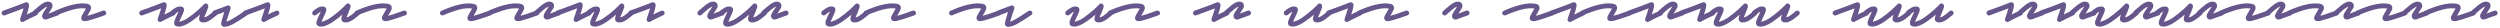 <svg width="616" height="7" viewBox="0 0 616 7" fill="none" xmlns="http://www.w3.org/2000/svg">
<path d="M5.56 5.42C5.4 5.42 5.267 5.373 5.16 5.28C4.947 5.107 4.887 4.887 4.98 4.62C4.98 4.607 5.027 4.447 5.12 4.14C5.227 3.833 5.347 3.487 5.48 3.1C5.547 2.873 5.607 2.68 5.66 2.52C5.713 2.347 5.76 2.193 5.8 2.06C5.44 2.193 5 2.36 4.48 2.56C3.96 2.747 3.413 2.947 2.84 3.16C2.28 3.373 1.733 3.58 1.2 3.78C1.053 3.833 0.907 3.827 0.76 3.76C0.6 3.68 0.487 3.56 0.42 3.4C0.367 3.253 0.38 3.107 0.46 2.96C0.527 2.8 0.64 2.687 0.8 2.62C1.4 2.407 2.02 2.187 2.66 1.96C3.3 1.72 3.893 1.5 4.44 1.3C4.987 1.087 5.433 0.913 5.78 0.78C6.127 0.647 6.3 0.58 6.3 0.58C6.367 0.567 6.433 0.56 6.5 0.56C6.567 0.547 6.627 0.553 6.68 0.58C6.867 0.607 7 0.713 7.08 0.9C7.147 1.007 7.173 1.147 7.16 1.32C7.16 1.48 7.127 1.713 7.06 2.02C7.02 2.193 6.967 2.387 6.9 2.6C6.847 2.8 6.773 3.033 6.68 3.3C6.667 3.353 6.653 3.4 6.64 3.44C6.627 3.48 6.613 3.527 6.6 3.58C7.133 3.287 7.787 2.98 8.56 2.66C8.707 2.593 8.853 2.593 9 2.66C9.16 2.713 9.267 2.813 9.32 2.96C9.4 3.107 9.407 3.26 9.34 3.42C9.273 3.58 9.167 3.693 9.02 3.76C8.42 4.027 7.88 4.28 7.4 4.52C6.933 4.76 6.56 4.953 6.28 5.1C6 5.247 5.86 5.32 5.86 5.32C5.78 5.387 5.68 5.42 5.56 5.42ZM11.213 4.82C11.147 4.82 11.093 4.813 11.053 4.8C10.84 4.747 10.687 4.667 10.593 4.56C10.513 4.44 10.46 4.347 10.433 4.28C10.34 3.987 10.373 3.687 10.533 3.38C10.693 3.06 10.9 2.727 11.153 2.38C11.233 2.273 11.307 2.16 11.373 2.04C11.453 1.907 11.52 1.793 11.573 1.7C11.587 1.687 11.607 1.66 11.633 1.62C11.553 1.647 11.453 1.687 11.333 1.74C11.227 1.793 11.1 1.873 10.953 1.98C10.713 2.127 10.46 2.32 10.193 2.56C9.927 2.787 9.653 3.027 9.373 3.28C9.307 3.333 9.233 3.393 9.153 3.46C9.087 3.527 9.02 3.593 8.953 3.66C8.833 3.767 8.693 3.82 8.533 3.82C8.36 3.807 8.22 3.733 8.113 3.6C7.993 3.48 7.94 3.34 7.953 3.18C7.967 3.007 8.033 2.867 8.153 2.76C8.22 2.693 8.293 2.627 8.373 2.56C8.44 2.493 8.507 2.433 8.573 2.38C9 1.993 9.42 1.64 9.833 1.32C10.247 0.987 10.653 0.733 11.053 0.56C11.453 0.387 11.84 0.353 12.213 0.46C12.44 0.513 12.6 0.607 12.693 0.74C12.8 0.86 12.86 0.967 12.873 1.06C12.993 1.353 12.967 1.667 12.793 2C12.62 2.32 12.4 2.673 12.133 3.06C12.107 3.087 12.073 3.133 12.033 3.2C12.007 3.253 11.973 3.307 11.933 3.36C12.133 3.28 12.393 3.18 12.713 3.06C13.033 2.94 13.42 2.793 13.873 2.62C14.047 2.567 14.207 2.58 14.353 2.66C14.5 2.727 14.6 2.84 14.653 3C14.72 3.147 14.713 3.3 14.633 3.46C14.567 3.607 14.46 3.713 14.313 3.78C13.887 3.927 13.5 4.06 13.153 4.18C12.807 4.3 12.513 4.407 12.273 4.5C12.14 4.553 12.02 4.6 11.913 4.64C11.82 4.667 11.733 4.693 11.653 4.72C11.56 4.747 11.48 4.773 11.413 4.8C11.347 4.813 11.28 4.82 11.213 4.82ZM20.861 5.22C20.768 5.22 20.681 5.207 20.601 5.18C20.348 5.127 20.168 4.973 20.061 4.72C19.981 4.493 20.001 4.24 20.121 3.96C20.255 3.68 20.428 3.367 20.641 3.02C20.721 2.9 20.795 2.78 20.861 2.66C20.941 2.527 21.008 2.407 21.061 2.3C21.088 2.26 21.108 2.227 21.121 2.2C21.135 2.16 21.148 2.127 21.161 2.1C20.761 2.033 20.295 2.02 19.761 2.06C19.241 2.087 18.655 2.187 18.001 2.36C17.428 2.507 16.808 2.7 16.141 2.94C15.488 3.167 14.795 3.44 14.061 3.76C13.915 3.813 13.768 3.813 13.621 3.76C13.475 3.707 13.368 3.607 13.301 3.46C13.221 3.313 13.215 3.16 13.281 3C13.348 2.827 13.455 2.713 13.601 2.66C14.348 2.327 15.061 2.04 15.741 1.8C16.435 1.547 17.088 1.347 17.701 1.2C19.341 0.787 20.681 0.72 21.721 1C22.028 1.08 22.241 1.267 22.361 1.56C22.481 1.853 22.455 2.18 22.281 2.54C22.108 2.9 21.901 3.273 21.661 3.66C21.648 3.687 21.628 3.72 21.601 3.76C21.575 3.8 21.548 3.847 21.521 3.9C21.828 3.833 22.281 3.7 22.881 3.5C23.481 3.3 24.308 3.007 25.361 2.62C25.508 2.567 25.655 2.58 25.801 2.66C25.961 2.727 26.068 2.84 26.121 3C26.188 3.147 26.188 3.3 26.121 3.46C26.055 3.607 25.935 3.713 25.761 3.78C25.148 3.993 24.588 4.187 24.081 4.36C23.575 4.533 23.121 4.68 22.721 4.8C22.188 4.96 21.781 5.073 21.501 5.14C21.221 5.193 21.008 5.22 20.861 5.22ZM39.465 5.42C39.305 5.42 39.172 5.373 39.065 5.28C38.852 5.107 38.792 4.887 38.885 4.62C38.885 4.607 38.932 4.447 39.025 4.14C39.132 3.833 39.252 3.487 39.385 3.1C39.452 2.873 39.512 2.68 39.565 2.52C39.618 2.347 39.665 2.193 39.705 2.06C39.345 2.193 38.905 2.36 38.385 2.56C37.865 2.747 37.319 2.947 36.745 3.16C36.185 3.373 35.639 3.58 35.105 3.78C34.959 3.833 34.812 3.827 34.665 3.76C34.505 3.68 34.392 3.56 34.325 3.4C34.272 3.253 34.285 3.107 34.365 2.96C34.432 2.8 34.545 2.687 34.705 2.62C35.305 2.407 35.925 2.187 36.565 1.96C37.205 1.72 37.798 1.5 38.345 1.3C38.892 1.087 39.339 0.913 39.685 0.78C40.032 0.647 40.205 0.58 40.205 0.58C40.272 0.567 40.339 0.56 40.405 0.56C40.472 0.547 40.532 0.553 40.585 0.58C40.772 0.607 40.905 0.713 40.985 0.9C41.052 1.007 41.078 1.147 41.065 1.32C41.065 1.48 41.032 1.713 40.965 2.02C40.925 2.193 40.872 2.387 40.805 2.6C40.752 2.8 40.678 3.033 40.585 3.3C40.572 3.353 40.559 3.4 40.545 3.44C40.532 3.48 40.519 3.527 40.505 3.58C41.038 3.287 41.692 2.98 42.465 2.66C42.612 2.593 42.758 2.593 42.905 2.66C43.065 2.713 43.172 2.813 43.225 2.96C43.305 3.107 43.312 3.26 43.245 3.42C43.178 3.58 43.072 3.693 42.925 3.76C42.325 4.027 41.785 4.28 41.305 4.52C40.839 4.76 40.465 4.953 40.185 5.1C39.905 5.247 39.765 5.32 39.765 5.32C39.685 5.387 39.585 5.42 39.465 5.42ZM44.059 6.56C43.965 6.56 43.872 6.547 43.779 6.52C43.685 6.507 43.592 6.493 43.499 6.48C43.259 6.413 43.092 6.273 42.999 6.06C42.879 5.793 42.879 5.473 42.999 5.1C43.132 4.713 43.345 4.22 43.639 3.62C43.692 3.513 43.745 3.393 43.799 3.26C43.865 3.127 43.925 3 43.979 2.88C43.805 2.947 43.619 3.06 43.419 3.22C43.232 3.367 43.039 3.52 42.839 3.68C42.705 3.773 42.559 3.813 42.399 3.8C42.225 3.773 42.085 3.7 41.979 3.58C41.885 3.447 41.852 3.3 41.879 3.14C41.892 2.98 41.959 2.84 42.079 2.72C42.265 2.587 42.459 2.44 42.659 2.28C42.872 2.12 43.085 1.987 43.299 1.88C43.845 1.6 44.345 1.527 44.799 1.66C45.012 1.7 45.172 1.833 45.279 2.06C45.385 2.273 45.379 2.54 45.259 2.86C45.152 3.18 44.965 3.613 44.699 4.16C44.632 4.32 44.559 4.48 44.479 4.64C44.412 4.8 44.345 4.953 44.279 5.1C44.265 5.153 44.245 5.2 44.219 5.24C44.205 5.28 44.192 5.32 44.179 5.36C44.459 5.32 44.865 5.18 45.399 4.94C45.945 4.687 46.679 4.193 47.599 3.46C48.092 3.073 48.539 2.7 48.939 2.34C49.339 1.967 49.659 1.66 49.899 1.42C50.139 1.18 50.259 1.06 50.259 1.06C50.419 0.873 50.612 0.813 50.839 0.88C50.945 0.893 51.032 0.94 51.099 1.02C51.165 1.087 51.219 1.153 51.259 1.22C51.352 1.407 51.359 1.627 51.279 1.88C51.212 2.12 51.065 2.513 50.839 3.06C50.759 3.233 50.679 3.407 50.599 3.58C50.532 3.753 50.465 3.913 50.399 4.06C50.385 4.113 50.372 4.16 50.359 4.2C50.359 4.227 50.352 4.253 50.339 4.28C50.592 4.24 50.859 4.133 51.139 3.96C51.432 3.773 51.712 3.567 51.979 3.34C52.259 3.113 52.492 2.92 52.679 2.76C52.812 2.64 52.959 2.587 53.119 2.6C53.279 2.613 53.419 2.68 53.539 2.8C53.645 2.933 53.692 3.08 53.679 3.24C53.679 3.4 53.612 3.54 53.479 3.66C53.065 4.02 52.639 4.36 52.199 4.68C51.772 5 51.339 5.24 50.899 5.4C50.472 5.547 50.039 5.567 49.599 5.46C49.385 5.367 49.232 5.233 49.139 5.06C49.059 4.873 49.032 4.667 49.059 4.44C49.099 4.213 49.179 3.933 49.299 3.6C49.152 3.733 48.999 3.86 48.839 3.98C48.692 4.1 48.532 4.233 48.359 4.38C46.519 5.833 45.085 6.56 44.059 6.56ZM55.403 6.6C55.337 6.6 55.27 6.593 55.203 6.58C55.136 6.58 55.063 6.573 54.983 6.56C54.823 6.507 54.69 6.393 54.583 6.22C54.53 6.113 54.503 5.967 54.503 5.78C54.503 5.593 54.563 5.287 54.683 4.86C54.803 4.433 54.996 3.8 55.263 2.96C54.97 3.067 54.63 3.193 54.243 3.34C53.87 3.487 53.483 3.633 53.083 3.78C52.937 3.833 52.79 3.827 52.643 3.76C52.483 3.68 52.37 3.56 52.303 3.4C52.25 3.253 52.263 3.107 52.343 2.96C52.41 2.8 52.523 2.687 52.683 2.62C53.257 2.407 53.79 2.207 54.283 2.02C54.79 1.833 55.203 1.68 55.523 1.56C55.843 1.44 56.003 1.38 56.003 1.38C56.136 1.327 56.263 1.32 56.383 1.36C56.556 1.4 56.683 1.5 56.763 1.66C56.83 1.78 56.85 1.887 56.823 1.98C56.81 2.073 56.79 2.173 56.763 2.28C56.736 2.333 56.717 2.393 56.703 2.46C56.69 2.513 56.67 2.58 56.643 2.66C56.55 2.887 56.45 3.167 56.343 3.5C56.25 3.82 56.15 4.147 56.043 4.48C55.977 4.667 55.923 4.827 55.883 4.96C55.843 5.093 55.81 5.213 55.783 5.32C56.036 5.267 56.403 5.113 56.883 4.86C57.297 4.633 57.736 4.373 58.203 4.08C58.683 3.773 59.17 3.453 59.663 3.12C59.77 3.053 59.877 2.987 59.983 2.92C60.103 2.853 60.21 2.78 60.303 2.7C60.45 2.607 60.603 2.58 60.763 2.62C60.937 2.647 61.07 2.733 61.163 2.88C61.257 3.013 61.283 3.16 61.243 3.32C61.217 3.48 61.13 3.607 60.983 3.7C60.877 3.78 60.763 3.86 60.643 3.94C60.536 4.007 60.423 4.08 60.303 4.16C59.797 4.493 59.303 4.813 58.823 5.12C58.343 5.427 57.89 5.693 57.463 5.92C56.596 6.373 55.91 6.6 55.403 6.6ZM65.016 5.42C64.856 5.42 64.723 5.373 64.616 5.28C64.403 5.107 64.343 4.887 64.436 4.62C64.436 4.607 64.483 4.447 64.576 4.14C64.683 3.833 64.803 3.487 64.936 3.1C65.003 2.873 65.063 2.68 65.116 2.52C65.169 2.347 65.216 2.193 65.256 2.06C64.896 2.193 64.456 2.36 63.936 2.56C63.416 2.747 62.869 2.947 62.296 3.16C61.736 3.373 61.189 3.58 60.656 3.78C60.509 3.833 60.363 3.827 60.216 3.76C60.056 3.68 59.943 3.56 59.876 3.4C59.823 3.253 59.836 3.107 59.916 2.96C59.983 2.8 60.096 2.687 60.256 2.62C60.856 2.407 61.476 2.187 62.116 1.96C62.756 1.72 63.349 1.5 63.896 1.3C64.443 1.087 64.889 0.913 65.236 0.78C65.583 0.647 65.756 0.58 65.756 0.58C65.823 0.567 65.889 0.56 65.956 0.56C66.023 0.547 66.083 0.553 66.136 0.58C66.323 0.607 66.456 0.713 66.536 0.9C66.603 1.007 66.629 1.147 66.616 1.32C66.616 1.48 66.583 1.713 66.516 2.02C66.476 2.193 66.423 2.387 66.356 2.6C66.303 2.8 66.229 3.033 66.136 3.3C66.123 3.353 66.109 3.4 66.096 3.44C66.083 3.48 66.069 3.527 66.056 3.58C66.589 3.287 67.243 2.98 68.016 2.66C68.163 2.593 68.309 2.593 68.456 2.66C68.616 2.713 68.723 2.813 68.776 2.96C68.856 3.107 68.863 3.26 68.796 3.42C68.729 3.58 68.623 3.693 68.476 3.76C67.876 4.027 67.336 4.28 66.856 4.52C66.389 4.76 66.016 4.953 65.736 5.1C65.456 5.247 65.316 5.32 65.316 5.32C65.236 5.387 65.136 5.42 65.016 5.42ZM79.116 6.56C79.023 6.56 78.929 6.547 78.836 6.52C78.743 6.507 78.649 6.493 78.556 6.48C78.316 6.413 78.149 6.273 78.056 6.06C77.936 5.793 77.936 5.473 78.056 5.1C78.189 4.713 78.403 4.22 78.696 3.62C78.749 3.513 78.803 3.393 78.856 3.26C78.923 3.127 78.983 3 79.036 2.88C78.863 2.947 78.676 3.06 78.476 3.22C78.289 3.367 78.096 3.52 77.896 3.68C77.763 3.773 77.616 3.813 77.456 3.8C77.283 3.773 77.143 3.7 77.036 3.58C76.943 3.447 76.909 3.3 76.936 3.14C76.949 2.98 77.016 2.84 77.136 2.72C77.323 2.587 77.516 2.44 77.716 2.28C77.929 2.12 78.143 1.987 78.356 1.88C78.903 1.6 79.403 1.527 79.856 1.66C80.069 1.7 80.229 1.833 80.336 2.06C80.443 2.273 80.436 2.54 80.316 2.86C80.209 3.18 80.023 3.613 79.756 4.16C79.689 4.32 79.616 4.48 79.536 4.64C79.469 4.8 79.403 4.953 79.336 5.1C79.323 5.153 79.303 5.2 79.276 5.24C79.263 5.28 79.249 5.32 79.236 5.36C79.516 5.32 79.923 5.18 80.456 4.94C81.003 4.687 81.736 4.193 82.656 3.46C83.149 3.073 83.596 2.7 83.996 2.34C84.396 1.967 84.716 1.66 84.956 1.42C85.196 1.18 85.316 1.06 85.316 1.06C85.476 0.873 85.669 0.813 85.896 0.88C86.003 0.893 86.089 0.94 86.156 1.02C86.223 1.087 86.276 1.153 86.316 1.22C86.409 1.407 86.416 1.627 86.336 1.88C86.269 2.12 86.123 2.513 85.896 3.06C85.816 3.233 85.736 3.407 85.656 3.58C85.589 3.753 85.523 3.913 85.456 4.06C85.443 4.113 85.429 4.16 85.416 4.2C85.416 4.227 85.409 4.253 85.396 4.28C85.649 4.24 85.916 4.133 86.196 3.96C86.489 3.773 86.769 3.567 87.036 3.34C87.316 3.113 87.549 2.92 87.736 2.76C87.869 2.64 88.016 2.587 88.176 2.6C88.336 2.613 88.476 2.68 88.596 2.8C88.703 2.933 88.749 3.08 88.736 3.24C88.736 3.4 88.669 3.54 88.536 3.66C88.123 4.02 87.696 4.36 87.256 4.68C86.829 5 86.396 5.24 85.956 5.4C85.529 5.547 85.096 5.567 84.656 5.46C84.443 5.367 84.289 5.233 84.196 5.06C84.116 4.873 84.089 4.667 84.116 4.44C84.156 4.213 84.236 3.933 84.356 3.6C84.209 3.733 84.056 3.86 83.896 3.98C83.749 4.1 83.589 4.233 83.416 4.38C81.576 5.833 80.143 6.56 79.116 6.56ZM94.961 5.22C94.867 5.22 94.781 5.207 94.701 5.18C94.447 5.127 94.267 4.973 94.161 4.72C94.081 4.493 94.101 4.24 94.221 3.96C94.354 3.68 94.527 3.367 94.741 3.02C94.821 2.9 94.894 2.78 94.961 2.66C95.041 2.527 95.107 2.407 95.161 2.3C95.187 2.26 95.207 2.227 95.221 2.2C95.234 2.16 95.247 2.127 95.261 2.1C94.861 2.033 94.394 2.02 93.861 2.06C93.341 2.087 92.754 2.187 92.101 2.36C91.527 2.507 90.907 2.7 90.241 2.94C89.587 3.167 88.894 3.44 88.161 3.76C88.014 3.813 87.867 3.813 87.721 3.76C87.574 3.707 87.467 3.607 87.401 3.46C87.321 3.313 87.314 3.16 87.381 3C87.447 2.827 87.554 2.713 87.701 2.66C88.447 2.327 89.161 2.04 89.841 1.8C90.534 1.547 91.187 1.347 91.801 1.2C93.441 0.787 94.781 0.72 95.821 1C96.127 1.08 96.341 1.267 96.461 1.56C96.581 1.853 96.554 2.18 96.381 2.54C96.207 2.9 96.001 3.273 95.761 3.66C95.747 3.687 95.727 3.72 95.701 3.76C95.674 3.8 95.647 3.847 95.621 3.9C95.927 3.833 96.381 3.7 96.981 3.5C97.581 3.3 98.407 3.007 99.461 2.62C99.607 2.567 99.754 2.58 99.901 2.66C100.061 2.727 100.167 2.84 100.221 3C100.287 3.147 100.287 3.3 100.221 3.46C100.154 3.607 100.034 3.713 99.861 3.78C99.247 3.993 98.687 4.187 98.181 4.36C97.674 4.533 97.221 4.68 96.821 4.8C96.287 4.96 95.881 5.073 95.601 5.14C95.321 5.193 95.107 5.22 94.961 5.22ZM116.025 5.22C115.931 5.22 115.845 5.207 115.765 5.18C115.511 5.127 115.331 4.973 115.225 4.72C115.145 4.493 115.165 4.24 115.285 3.96C115.418 3.68 115.591 3.367 115.805 3.02C115.885 2.9 115.958 2.78 116.025 2.66C116.105 2.527 116.171 2.407 116.225 2.3C116.251 2.26 116.271 2.227 116.285 2.2C116.298 2.16 116.311 2.127 116.325 2.1C115.925 2.033 115.458 2.02 114.925 2.06C114.405 2.087 113.818 2.187 113.165 2.36C112.591 2.507 111.971 2.7 111.305 2.94C110.651 3.167 109.958 3.44 109.225 3.76C109.078 3.813 108.931 3.813 108.785 3.76C108.638 3.707 108.531 3.607 108.465 3.46C108.385 3.313 108.378 3.16 108.445 3C108.511 2.827 108.618 2.713 108.765 2.66C109.511 2.327 110.225 2.04 110.905 1.8C111.598 1.547 112.251 1.347 112.865 1.2C114.505 0.787 115.845 0.72 116.885 1C117.191 1.08 117.405 1.267 117.525 1.56C117.645 1.853 117.618 2.18 117.445 2.54C117.271 2.9 117.065 3.273 116.825 3.66C116.811 3.687 116.791 3.72 116.765 3.76C116.738 3.8 116.711 3.847 116.685 3.9C116.991 3.833 117.445 3.7 118.045 3.5C118.645 3.3 119.471 3.007 120.525 2.62C120.671 2.567 120.818 2.58 120.965 2.66C121.125 2.727 121.231 2.84 121.285 3C121.351 3.147 121.351 3.3 121.285 3.46C121.218 3.607 121.098 3.713 120.925 3.78C120.311 3.993 119.751 4.187 119.245 4.36C118.738 4.533 118.285 4.68 117.885 4.8C117.351 4.96 116.945 5.073 116.665 5.14C116.385 5.193 116.171 5.22 116.025 5.22ZM127.582 5.22C127.489 5.22 127.402 5.207 127.322 5.18C127.069 5.127 126.889 4.973 126.782 4.72C126.702 4.493 126.722 4.24 126.842 3.96C126.975 3.68 127.149 3.367 127.362 3.02C127.442 2.9 127.515 2.78 127.582 2.66C127.662 2.527 127.729 2.407 127.782 2.3C127.809 2.26 127.829 2.227 127.842 2.2C127.855 2.16 127.869 2.127 127.882 2.1C127.482 2.033 127.015 2.02 126.482 2.06C125.962 2.087 125.375 2.187 124.722 2.36C124.149 2.507 123.529 2.7 122.862 2.94C122.209 3.167 121.515 3.44 120.782 3.76C120.635 3.813 120.489 3.813 120.342 3.76C120.195 3.707 120.089 3.607 120.022 3.46C119.942 3.313 119.935 3.16 120.002 3C120.069 2.827 120.175 2.713 120.322 2.66C121.069 2.327 121.782 2.04 122.462 1.8C123.155 1.547 123.809 1.347 124.422 1.2C126.062 0.787 127.402 0.72 128.442 1C128.749 1.08 128.962 1.267 129.082 1.56C129.202 1.853 129.175 2.18 129.002 2.54C128.829 2.9 128.622 3.273 128.382 3.66C128.369 3.687 128.349 3.72 128.322 3.76C128.295 3.8 128.269 3.847 128.242 3.9C128.549 3.833 129.002 3.7 129.602 3.5C130.202 3.3 131.029 3.007 132.082 2.62C132.229 2.567 132.375 2.58 132.522 2.66C132.682 2.727 132.789 2.84 132.842 3C132.909 3.147 132.909 3.3 132.842 3.46C132.775 3.607 132.655 3.713 132.482 3.78C131.869 3.993 131.309 4.187 130.802 4.36C130.295 4.533 129.842 4.68 129.442 4.8C128.909 4.96 128.502 5.073 128.222 5.14C127.942 5.193 127.729 5.22 127.582 5.22ZM134.779 4.82C134.713 4.82 134.659 4.813 134.619 4.8C134.406 4.747 134.253 4.667 134.159 4.56C134.079 4.44 134.026 4.347 133.999 4.28C133.906 3.987 133.939 3.687 134.099 3.38C134.259 3.06 134.466 2.727 134.719 2.38C134.799 2.273 134.873 2.16 134.939 2.04C135.019 1.907 135.086 1.793 135.139 1.7C135.153 1.687 135.173 1.66 135.199 1.62C135.119 1.647 135.019 1.687 134.899 1.74C134.793 1.793 134.666 1.873 134.519 1.98C134.279 2.127 134.026 2.32 133.759 2.56C133.493 2.787 133.219 3.027 132.939 3.28C132.873 3.333 132.799 3.393 132.719 3.46C132.653 3.527 132.586 3.593 132.519 3.66C132.399 3.767 132.259 3.82 132.099 3.82C131.926 3.807 131.786 3.733 131.679 3.6C131.559 3.48 131.506 3.34 131.519 3.18C131.533 3.007 131.599 2.867 131.719 2.76C131.786 2.693 131.859 2.627 131.939 2.56C132.006 2.493 132.073 2.433 132.139 2.38C132.566 1.993 132.986 1.64 133.399 1.32C133.813 0.987 134.219 0.733 134.619 0.56C135.019 0.387 135.406 0.353 135.779 0.46C136.006 0.513 136.166 0.607 136.259 0.74C136.366 0.86 136.426 0.967 136.439 1.06C136.559 1.353 136.533 1.667 136.359 2C136.186 2.32 135.966 2.673 135.699 3.06C135.673 3.087 135.639 3.133 135.599 3.2C135.573 3.253 135.539 3.307 135.499 3.36C135.699 3.28 135.959 3.18 136.279 3.06C136.599 2.94 136.986 2.793 137.439 2.62C137.613 2.567 137.773 2.58 137.919 2.66C138.066 2.727 138.166 2.84 138.219 3C138.286 3.147 138.279 3.3 138.199 3.46C138.133 3.607 138.026 3.713 137.879 3.78C137.453 3.927 137.066 4.06 136.719 4.18C136.373 4.3 136.079 4.407 135.839 4.5C135.706 4.553 135.586 4.6 135.479 4.64C135.386 4.667 135.299 4.693 135.219 4.72C135.126 4.747 135.046 4.773 134.979 4.8C134.913 4.813 134.846 4.82 134.779 4.82ZM141.967 5.42C141.807 5.42 141.674 5.373 141.567 5.28C141.354 5.107 141.294 4.887 141.387 4.62C141.387 4.607 141.434 4.447 141.527 4.14C141.634 3.833 141.754 3.487 141.887 3.1C141.954 2.873 142.014 2.68 142.067 2.52C142.12 2.347 142.167 2.193 142.207 2.06C141.847 2.193 141.407 2.36 140.887 2.56C140.367 2.747 139.82 2.947 139.247 3.16C138.687 3.373 138.14 3.58 137.607 3.78C137.46 3.833 137.314 3.827 137.167 3.76C137.007 3.68 136.894 3.56 136.827 3.4C136.774 3.253 136.787 3.107 136.867 2.96C136.934 2.8 137.047 2.687 137.207 2.62C137.807 2.407 138.427 2.187 139.067 1.96C139.707 1.72 140.3 1.5 140.847 1.3C141.394 1.087 141.84 0.913 142.187 0.78C142.534 0.647 142.707 0.58 142.707 0.58C142.774 0.567 142.84 0.56 142.907 0.56C142.974 0.547 143.034 0.553 143.087 0.58C143.274 0.607 143.407 0.713 143.487 0.9C143.554 1.007 143.58 1.147 143.567 1.32C143.567 1.48 143.534 1.713 143.467 2.02C143.427 2.193 143.374 2.387 143.307 2.6C143.254 2.8 143.18 3.033 143.087 3.3C143.074 3.353 143.06 3.4 143.047 3.44C143.034 3.48 143.02 3.527 143.007 3.58C143.54 3.287 144.194 2.98 144.967 2.66C145.114 2.593 145.26 2.593 145.407 2.66C145.567 2.713 145.674 2.813 145.727 2.96C145.807 3.107 145.814 3.26 145.747 3.42C145.68 3.58 145.574 3.693 145.427 3.76C144.827 4.027 144.287 4.28 143.807 4.52C143.34 4.76 142.967 4.953 142.687 5.1C142.407 5.247 142.267 5.32 142.267 5.32C142.187 5.387 142.087 5.42 141.967 5.42ZM146.56 6.56C146.467 6.56 146.374 6.547 146.28 6.52C146.187 6.507 146.094 6.493 146 6.48C145.76 6.413 145.594 6.273 145.5 6.06C145.38 5.793 145.38 5.473 145.5 5.1C145.634 4.713 145.847 4.22 146.14 3.62C146.194 3.513 146.247 3.393 146.3 3.26C146.367 3.127 146.427 3 146.48 2.88C146.307 2.947 146.12 3.06 145.92 3.22C145.734 3.367 145.54 3.52 145.34 3.68C145.207 3.773 145.06 3.813 144.9 3.8C144.727 3.773 144.587 3.7 144.48 3.58C144.387 3.447 144.354 3.3 144.38 3.14C144.394 2.98 144.46 2.84 144.58 2.72C144.767 2.587 144.96 2.44 145.16 2.28C145.374 2.12 145.587 1.987 145.8 1.88C146.347 1.6 146.847 1.527 147.3 1.66C147.514 1.7 147.674 1.833 147.78 2.06C147.887 2.273 147.88 2.54 147.76 2.86C147.654 3.18 147.467 3.613 147.2 4.16C147.134 4.32 147.06 4.48 146.98 4.64C146.914 4.8 146.847 4.953 146.78 5.1C146.767 5.153 146.747 5.2 146.72 5.24C146.707 5.28 146.694 5.32 146.68 5.36C146.96 5.32 147.367 5.18 147.9 4.94C148.447 4.687 149.18 4.193 150.1 3.46C150.594 3.073 151.04 2.7 151.44 2.34C151.84 1.967 152.16 1.66 152.4 1.42C152.64 1.18 152.76 1.06 152.76 1.06C152.92 0.873 153.114 0.813 153.34 0.88C153.447 0.893 153.534 0.94 153.6 1.02C153.667 1.087 153.72 1.153 153.76 1.22C153.854 1.407 153.86 1.627 153.78 1.88C153.714 2.12 153.567 2.513 153.34 3.06C153.26 3.233 153.18 3.407 153.1 3.58C153.034 3.753 152.967 3.913 152.9 4.06C152.887 4.113 152.874 4.16 152.86 4.2C152.86 4.227 152.854 4.253 152.84 4.28C153.094 4.24 153.36 4.133 153.64 3.96C153.934 3.773 154.214 3.567 154.48 3.34C154.76 3.113 154.994 2.92 155.18 2.76C155.314 2.64 155.46 2.587 155.62 2.6C155.78 2.613 155.92 2.68 156.04 2.8C156.147 2.933 156.194 3.08 156.18 3.24C156.18 3.4 156.114 3.54 155.98 3.66C155.567 4.02 155.14 4.36 154.7 4.68C154.274 5 153.84 5.24 153.4 5.4C152.974 5.547 152.54 5.567 152.1 5.46C151.887 5.367 151.734 5.233 151.64 5.06C151.56 4.873 151.534 4.667 151.56 4.44C151.6 4.213 151.68 3.933 151.8 3.6C151.654 3.733 151.5 3.86 151.34 3.98C151.194 4.1 151.034 4.233 150.86 4.38C149.02 5.833 147.587 6.56 146.56 6.56ZM159.945 5.42C159.785 5.42 159.652 5.373 159.545 5.28C159.332 5.107 159.272 4.887 159.365 4.62C159.365 4.607 159.412 4.447 159.505 4.14C159.612 3.833 159.732 3.487 159.865 3.1C159.932 2.873 159.992 2.68 160.045 2.52C160.098 2.347 160.145 2.193 160.185 2.06C159.825 2.193 159.385 2.36 158.865 2.56C158.345 2.747 157.798 2.947 157.225 3.16C156.665 3.373 156.118 3.58 155.585 3.78C155.438 3.833 155.292 3.827 155.145 3.76C154.985 3.68 154.872 3.56 154.805 3.4C154.752 3.253 154.765 3.107 154.845 2.96C154.912 2.8 155.025 2.687 155.185 2.62C155.785 2.407 156.405 2.187 157.045 1.96C157.685 1.72 158.278 1.5 158.825 1.3C159.372 1.087 159.818 0.913 160.165 0.78C160.512 0.647 160.685 0.58 160.685 0.58C160.752 0.567 160.818 0.56 160.885 0.56C160.952 0.547 161.012 0.553 161.065 0.58C161.252 0.607 161.385 0.713 161.465 0.9C161.532 1.007 161.558 1.147 161.545 1.32C161.545 1.48 161.512 1.713 161.445 2.02C161.405 2.193 161.352 2.387 161.285 2.6C161.232 2.8 161.158 3.033 161.065 3.3C161.052 3.353 161.038 3.4 161.025 3.44C161.012 3.48 160.998 3.527 160.985 3.58C161.518 3.287 162.172 2.98 162.945 2.66C163.092 2.593 163.238 2.593 163.385 2.66C163.545 2.713 163.652 2.813 163.705 2.96C163.785 3.107 163.792 3.26 163.725 3.42C163.658 3.58 163.552 3.693 163.405 3.76C162.805 4.027 162.265 4.28 161.785 4.52C161.318 4.76 160.945 4.953 160.665 5.1C160.385 5.247 160.245 5.32 160.245 5.32C160.165 5.387 160.065 5.42 159.945 5.42ZM175.105 4.82C175.038 4.82 174.985 4.813 174.945 4.8C174.732 4.747 174.578 4.667 174.485 4.56C174.405 4.44 174.352 4.347 174.325 4.28C174.232 3.987 174.265 3.687 174.425 3.38C174.585 3.06 174.792 2.727 175.045 2.38C175.125 2.273 175.198 2.16 175.265 2.04C175.345 1.907 175.412 1.793 175.465 1.7C175.478 1.687 175.498 1.66 175.525 1.62C175.445 1.647 175.345 1.687 175.225 1.74C175.118 1.793 174.992 1.873 174.845 1.98C174.605 2.127 174.352 2.32 174.085 2.56C173.818 2.787 173.545 3.027 173.265 3.28C173.198 3.333 173.125 3.393 173.045 3.46C172.978 3.527 172.912 3.593 172.845 3.66C172.725 3.767 172.585 3.82 172.425 3.82C172.252 3.807 172.112 3.733 172.005 3.6C171.885 3.48 171.832 3.34 171.845 3.18C171.858 3.007 171.925 2.867 172.045 2.76C172.112 2.693 172.185 2.627 172.265 2.56C172.332 2.493 172.398 2.433 172.465 2.38C172.892 1.993 173.312 1.64 173.725 1.32C174.138 0.987 174.545 0.733 174.945 0.56C175.345 0.387 175.732 0.353 176.105 0.46C176.332 0.513 176.492 0.607 176.585 0.74C176.692 0.86 176.752 0.967 176.765 1.06C176.885 1.353 176.858 1.667 176.685 2C176.512 2.32 176.292 2.673 176.025 3.06C175.998 3.087 175.965 3.133 175.925 3.2C175.898 3.253 175.865 3.307 175.825 3.36C176.025 3.28 176.285 3.18 176.605 3.06C176.925 2.94 177.312 2.793 177.765 2.62C177.938 2.567 178.098 2.58 178.245 2.66C178.392 2.727 178.492 2.84 178.545 3C178.612 3.147 178.605 3.3 178.525 3.46C178.458 3.607 178.352 3.713 178.205 3.78C177.778 3.927 177.392 4.06 177.045 4.18C176.698 4.3 176.405 4.407 176.165 4.5C176.032 4.553 175.912 4.6 175.805 4.64C175.712 4.667 175.625 4.693 175.545 4.72C175.452 4.747 175.372 4.773 175.305 4.8C175.238 4.813 175.172 4.82 175.105 4.82ZM179.333 6.56C179.239 6.56 179.146 6.547 179.053 6.52C178.959 6.507 178.866 6.493 178.773 6.48C178.533 6.413 178.366 6.273 178.273 6.06C178.153 5.793 178.153 5.473 178.273 5.1C178.406 4.713 178.619 4.22 178.913 3.62C178.966 3.513 179.019 3.393 179.073 3.26C179.139 3.127 179.199 3 179.253 2.88C179.079 2.947 178.893 3.06 178.693 3.22C178.506 3.367 178.313 3.52 178.113 3.68C177.979 3.773 177.833 3.813 177.673 3.8C177.499 3.773 177.359 3.7 177.253 3.58C177.159 3.447 177.126 3.3 177.153 3.14C177.166 2.98 177.233 2.84 177.353 2.72C177.539 2.587 177.733 2.44 177.933 2.28C178.146 2.12 178.359 1.987 178.573 1.88C179.119 1.6 179.619 1.527 180.073 1.66C180.286 1.7 180.446 1.833 180.553 2.06C180.659 2.273 180.653 2.54 180.533 2.86C180.426 3.18 180.239 3.613 179.973 4.16C179.906 4.32 179.833 4.48 179.753 4.64C179.686 4.8 179.619 4.953 179.553 5.1C179.539 5.153 179.519 5.2 179.493 5.24C179.479 5.28 179.466 5.32 179.453 5.36C179.733 5.32 180.139 5.18 180.673 4.94C181.219 4.687 181.953 4.193 182.873 3.46C183.366 3.073 183.813 2.7 184.213 2.34C184.613 1.967 184.933 1.66 185.173 1.42C185.413 1.18 185.533 1.06 185.533 1.06C185.693 0.873 185.886 0.813 186.113 0.88C186.219 0.893 186.306 0.94 186.373 1.02C186.439 1.087 186.493 1.153 186.533 1.22C186.626 1.407 186.633 1.627 186.553 1.88C186.486 2.12 186.339 2.513 186.113 3.06C186.033 3.233 185.953 3.407 185.873 3.58C185.806 3.753 185.739 3.913 185.673 4.06C185.659 4.113 185.646 4.16 185.633 4.2C185.633 4.227 185.626 4.253 185.613 4.28C185.866 4.24 186.133 4.133 186.413 3.96C186.706 3.773 186.986 3.567 187.253 3.34C187.533 3.113 187.766 2.92 187.953 2.76C188.086 2.64 188.233 2.587 188.393 2.6C188.553 2.613 188.693 2.68 188.813 2.8C188.919 2.933 188.966 3.08 188.953 3.24C188.953 3.4 188.886 3.54 188.753 3.66C188.339 4.02 187.913 4.36 187.473 4.68C187.046 5 186.613 5.24 186.173 5.4C185.746 5.547 185.313 5.567 184.873 5.46C184.659 5.367 184.506 5.233 184.413 5.06C184.333 4.873 184.306 4.667 184.333 4.44C184.373 4.213 184.453 3.933 184.573 3.6C184.426 3.733 184.273 3.86 184.113 3.98C183.966 4.1 183.806 4.233 183.633 4.38C181.793 5.833 180.359 6.56 179.333 6.56ZM190.817 4.82C190.751 4.82 190.697 4.813 190.657 4.8C190.444 4.747 190.291 4.667 190.197 4.56C190.117 4.44 190.064 4.347 190.037 4.28C189.944 3.987 189.977 3.687 190.137 3.38C190.297 3.06 190.504 2.727 190.757 2.38C190.837 2.273 190.911 2.16 190.977 2.04C191.057 1.907 191.124 1.793 191.177 1.7C191.191 1.687 191.211 1.66 191.237 1.62C191.157 1.647 191.057 1.687 190.937 1.74C190.831 1.793 190.704 1.873 190.557 1.98C190.317 2.127 190.064 2.32 189.797 2.56C189.531 2.787 189.257 3.027 188.977 3.28C188.911 3.333 188.837 3.393 188.757 3.46C188.691 3.527 188.624 3.593 188.557 3.66C188.437 3.767 188.297 3.82 188.137 3.82C187.964 3.807 187.824 3.733 187.717 3.6C187.597 3.48 187.544 3.34 187.557 3.18C187.571 3.007 187.637 2.867 187.757 2.76C187.824 2.693 187.897 2.627 187.977 2.56C188.044 2.493 188.111 2.433 188.177 2.38C188.604 1.993 189.024 1.64 189.437 1.32C189.851 0.987 190.257 0.733 190.657 0.56C191.057 0.387 191.444 0.353 191.817 0.46C192.044 0.513 192.204 0.607 192.297 0.74C192.404 0.86 192.464 0.967 192.477 1.06C192.597 1.353 192.571 1.667 192.397 2C192.224 2.32 192.004 2.673 191.737 3.06C191.711 3.087 191.677 3.133 191.637 3.2C191.611 3.253 191.577 3.307 191.537 3.36C191.737 3.28 191.997 3.18 192.317 3.06C192.637 2.94 193.024 2.793 193.477 2.62C193.651 2.567 193.811 2.58 193.957 2.66C194.104 2.727 194.204 2.84 194.257 3C194.324 3.147 194.317 3.3 194.237 3.46C194.171 3.607 194.064 3.713 193.917 3.78C193.491 3.927 193.104 4.06 192.757 4.18C192.411 4.3 192.117 4.407 191.877 4.5C191.744 4.553 191.624 4.6 191.517 4.64C191.424 4.667 191.337 4.693 191.257 4.72C191.164 4.747 191.084 4.773 191.017 4.8C190.951 4.813 190.884 4.82 190.817 4.82ZM204.552 6.56C204.458 6.56 204.365 6.547 204.272 6.52C204.178 6.507 204.085 6.493 203.992 6.48C203.752 6.413 203.585 6.273 203.492 6.06C203.372 5.793 203.372 5.473 203.492 5.1C203.625 4.713 203.838 4.22 204.132 3.62C204.185 3.513 204.238 3.393 204.292 3.26C204.358 3.127 204.418 3 204.472 2.88C204.298 2.947 204.112 3.06 203.912 3.22C203.725 3.367 203.532 3.52 203.332 3.68C203.198 3.773 203.052 3.813 202.892 3.8C202.718 3.773 202.578 3.7 202.472 3.58C202.378 3.447 202.345 3.3 202.372 3.14C202.385 2.98 202.452 2.84 202.572 2.72C202.758 2.587 202.952 2.44 203.152 2.28C203.365 2.12 203.578 1.987 203.792 1.88C204.338 1.6 204.838 1.527 205.292 1.66C205.505 1.7 205.665 1.833 205.772 2.06C205.878 2.273 205.872 2.54 205.752 2.86C205.645 3.18 205.458 3.613 205.192 4.16C205.125 4.32 205.052 4.48 204.972 4.64C204.905 4.8 204.838 4.953 204.772 5.1C204.758 5.153 204.738 5.2 204.712 5.24C204.698 5.28 204.685 5.32 204.672 5.36C204.952 5.32 205.358 5.18 205.892 4.94C206.438 4.687 207.172 4.193 208.092 3.46C208.585 3.073 209.032 2.7 209.432 2.34C209.832 1.967 210.152 1.66 210.392 1.42C210.632 1.18 210.752 1.06 210.752 1.06C210.912 0.873 211.105 0.813 211.332 0.88C211.438 0.893 211.525 0.94 211.592 1.02C211.658 1.087 211.712 1.153 211.752 1.22C211.845 1.407 211.852 1.627 211.772 1.88C211.705 2.12 211.558 2.513 211.332 3.06C211.252 3.233 211.172 3.407 211.092 3.58C211.025 3.753 210.958 3.913 210.892 4.06C210.878 4.113 210.865 4.16 210.852 4.2C210.852 4.227 210.845 4.253 210.832 4.28C211.085 4.24 211.352 4.133 211.632 3.96C211.925 3.773 212.205 3.567 212.472 3.34C212.752 3.113 212.985 2.92 213.172 2.76C213.305 2.64 213.452 2.587 213.612 2.6C213.772 2.613 213.912 2.68 214.032 2.8C214.138 2.933 214.185 3.08 214.172 3.24C214.172 3.4 214.105 3.54 213.972 3.66C213.558 4.02 213.132 4.36 212.692 4.68C212.265 5 211.832 5.24 211.392 5.4C210.965 5.547 210.532 5.567 210.092 5.46C209.878 5.367 209.725 5.233 209.632 5.06C209.552 4.873 209.525 4.667 209.552 4.44C209.592 4.213 209.672 3.933 209.792 3.6C209.645 3.733 209.492 3.86 209.332 3.98C209.185 4.1 209.025 4.233 208.852 4.38C207.012 5.833 205.578 6.56 204.552 6.56ZM220.396 5.22C220.303 5.22 220.216 5.207 220.136 5.18C219.883 5.127 219.703 4.973 219.596 4.72C219.516 4.493 219.536 4.24 219.656 3.96C219.79 3.68 219.963 3.367 220.176 3.02C220.256 2.9 220.33 2.78 220.396 2.66C220.476 2.527 220.543 2.407 220.596 2.3C220.623 2.26 220.643 2.227 220.656 2.2C220.67 2.16 220.683 2.127 220.696 2.1C220.296 2.033 219.83 2.02 219.296 2.06C218.776 2.087 218.19 2.187 217.536 2.36C216.963 2.507 216.343 2.7 215.676 2.94C215.023 3.167 214.33 3.44 213.596 3.76C213.45 3.813 213.303 3.813 213.156 3.76C213.01 3.707 212.903 3.607 212.836 3.46C212.756 3.313 212.75 3.16 212.816 3C212.883 2.827 212.99 2.713 213.136 2.66C213.883 2.327 214.596 2.04 215.276 1.8C215.97 1.547 216.623 1.347 217.236 1.2C218.876 0.787 220.216 0.72 221.256 1C221.563 1.08 221.776 1.267 221.896 1.56C222.016 1.853 221.99 2.18 221.816 2.54C221.643 2.9 221.436 3.273 221.196 3.66C221.183 3.687 221.163 3.72 221.136 3.76C221.11 3.8 221.083 3.847 221.056 3.9C221.363 3.833 221.816 3.7 222.416 3.5C223.016 3.3 223.843 3.007 224.896 2.62C225.043 2.567 225.19 2.58 225.336 2.66C225.496 2.727 225.603 2.84 225.656 3C225.723 3.147 225.723 3.3 225.656 3.46C225.59 3.607 225.47 3.713 225.296 3.78C224.683 3.993 224.123 4.187 223.616 4.36C223.11 4.533 222.656 4.68 222.256 4.8C221.723 4.96 221.316 5.073 221.036 5.14C220.756 5.193 220.543 5.22 220.396 5.22ZM241.46 5.22C241.367 5.22 241.28 5.207 241.2 5.18C240.947 5.127 240.767 4.973 240.66 4.72C240.58 4.493 240.6 4.24 240.72 3.96C240.853 3.68 241.027 3.367 241.24 3.02C241.32 2.9 241.393 2.78 241.46 2.66C241.54 2.527 241.607 2.407 241.66 2.3C241.687 2.26 241.707 2.227 241.72 2.2C241.733 2.16 241.747 2.127 241.76 2.1C241.36 2.033 240.893 2.02 240.36 2.06C239.84 2.087 239.253 2.187 238.6 2.36C238.027 2.507 237.407 2.7 236.74 2.94C236.087 3.167 235.393 3.44 234.66 3.76C234.513 3.813 234.367 3.813 234.22 3.76C234.073 3.707 233.967 3.607 233.9 3.46C233.82 3.313 233.813 3.16 233.88 3C233.947 2.827 234.053 2.713 234.2 2.66C234.947 2.327 235.66 2.04 236.34 1.8C237.033 1.547 237.687 1.347 238.3 1.2C239.94 0.787 241.28 0.72 242.32 1C242.627 1.08 242.84 1.267 242.96 1.56C243.08 1.853 243.053 2.18 242.88 2.54C242.707 2.9 242.5 3.273 242.26 3.66C242.247 3.687 242.227 3.72 242.2 3.76C242.173 3.8 242.147 3.847 242.12 3.9C242.427 3.833 242.88 3.7 243.48 3.5C244.08 3.3 244.907 3.007 245.96 2.62C246.107 2.567 246.253 2.58 246.4 2.66C246.56 2.727 246.667 2.84 246.72 3C246.787 3.147 246.787 3.3 246.72 3.46C246.653 3.607 246.533 3.713 246.36 3.78C245.747 3.993 245.187 4.187 244.68 4.36C244.173 4.533 243.72 4.68 243.32 4.8C242.787 4.96 242.38 5.073 242.1 5.14C241.82 5.193 241.607 5.22 241.46 5.22ZM248.517 6.6C248.451 6.6 248.384 6.593 248.317 6.58C248.251 6.58 248.177 6.573 248.097 6.56C247.937 6.507 247.804 6.393 247.697 6.22C247.644 6.113 247.617 5.967 247.617 5.78C247.617 5.593 247.677 5.287 247.797 4.86C247.917 4.433 248.111 3.8 248.377 2.96C248.084 3.067 247.744 3.193 247.357 3.34C246.984 3.487 246.597 3.633 246.197 3.78C246.051 3.833 245.904 3.827 245.757 3.76C245.597 3.68 245.484 3.56 245.417 3.4C245.364 3.253 245.377 3.107 245.457 2.96C245.524 2.8 245.637 2.687 245.797 2.62C246.371 2.407 246.904 2.207 247.397 2.02C247.904 1.833 248.317 1.68 248.637 1.56C248.957 1.44 249.117 1.38 249.117 1.38C249.251 1.327 249.377 1.32 249.497 1.36C249.671 1.4 249.797 1.5 249.877 1.66C249.944 1.78 249.964 1.887 249.937 1.98C249.924 2.073 249.904 2.173 249.877 2.28C249.851 2.333 249.831 2.393 249.817 2.46C249.804 2.513 249.784 2.58 249.757 2.66C249.664 2.887 249.564 3.167 249.457 3.5C249.364 3.82 249.264 4.147 249.157 4.48C249.091 4.667 249.037 4.827 248.997 4.96C248.957 5.093 248.924 5.213 248.897 5.32C249.151 5.267 249.517 5.113 249.997 4.86C250.411 4.633 250.851 4.373 251.317 4.08C251.797 3.773 252.284 3.453 252.777 3.12C252.884 3.053 252.991 2.987 253.097 2.92C253.217 2.853 253.324 2.78 253.417 2.7C253.564 2.607 253.717 2.58 253.877 2.62C254.051 2.647 254.184 2.733 254.277 2.88C254.371 3.013 254.397 3.16 254.357 3.32C254.331 3.48 254.244 3.607 254.097 3.7C253.991 3.78 253.877 3.86 253.757 3.94C253.651 4.007 253.537 4.08 253.417 4.16C252.911 4.493 252.417 4.813 251.937 5.12C251.457 5.427 251.004 5.693 250.577 5.92C249.711 6.373 249.024 6.6 248.517 6.6ZM264.677 6.56C264.584 6.56 264.49 6.547 264.397 6.52C264.304 6.507 264.21 6.493 264.117 6.48C263.877 6.413 263.71 6.273 263.617 6.06C263.497 5.793 263.497 5.473 263.617 5.1C263.75 4.713 263.964 4.22 264.257 3.62C264.31 3.513 264.364 3.393 264.417 3.26C264.484 3.127 264.544 3 264.597 2.88C264.424 2.947 264.237 3.06 264.037 3.22C263.85 3.367 263.657 3.52 263.457 3.68C263.324 3.773 263.177 3.813 263.017 3.8C262.844 3.773 262.704 3.7 262.597 3.58C262.504 3.447 262.47 3.3 262.497 3.14C262.51 2.98 262.577 2.84 262.697 2.72C262.884 2.587 263.077 2.44 263.277 2.28C263.49 2.12 263.704 1.987 263.917 1.88C264.464 1.6 264.964 1.527 265.417 1.66C265.63 1.7 265.79 1.833 265.897 2.06C266.004 2.273 265.997 2.54 265.877 2.86C265.77 3.18 265.584 3.613 265.317 4.16C265.25 4.32 265.177 4.48 265.097 4.64C265.03 4.8 264.964 4.953 264.897 5.1C264.884 5.153 264.864 5.2 264.837 5.24C264.824 5.28 264.81 5.32 264.797 5.36C265.077 5.32 265.484 5.18 266.017 4.94C266.564 4.687 267.297 4.193 268.217 3.46C268.71 3.073 269.157 2.7 269.557 2.34C269.957 1.967 270.277 1.66 270.517 1.42C270.757 1.18 270.877 1.06 270.877 1.06C271.037 0.873 271.23 0.813 271.457 0.88C271.564 0.893 271.65 0.94 271.717 1.02C271.784 1.087 271.837 1.153 271.877 1.22C271.97 1.407 271.977 1.627 271.897 1.88C271.83 2.12 271.684 2.513 271.457 3.06C271.377 3.233 271.297 3.407 271.217 3.58C271.15 3.753 271.084 3.913 271.017 4.06C271.004 4.113 270.99 4.16 270.977 4.2C270.977 4.227 270.97 4.253 270.957 4.28C271.21 4.24 271.477 4.133 271.757 3.96C272.05 3.773 272.33 3.567 272.597 3.34C272.877 3.113 273.11 2.92 273.297 2.76C273.43 2.64 273.577 2.587 273.737 2.6C273.897 2.613 274.037 2.68 274.157 2.8C274.264 2.933 274.31 3.08 274.297 3.24C274.297 3.4 274.23 3.54 274.097 3.66C273.684 4.02 273.257 4.36 272.817 4.68C272.39 5 271.957 5.24 271.517 5.4C271.09 5.547 270.657 5.567 270.217 5.46C270.004 5.367 269.85 5.233 269.757 5.06C269.677 4.873 269.65 4.667 269.677 4.44C269.717 4.213 269.797 3.933 269.917 3.6C269.77 3.733 269.617 3.86 269.457 3.98C269.31 4.1 269.15 4.233 268.977 4.38C267.137 5.833 265.704 6.56 264.677 6.56ZM280.522 5.22C280.428 5.22 280.342 5.207 280.262 5.18C280.008 5.127 279.828 4.973 279.722 4.72C279.642 4.493 279.662 4.24 279.782 3.96C279.915 3.68 280.088 3.367 280.302 3.02C280.382 2.9 280.455 2.78 280.522 2.66C280.602 2.527 280.668 2.407 280.722 2.3C280.748 2.26 280.768 2.227 280.782 2.2C280.795 2.16 280.808 2.127 280.822 2.1C280.422 2.033 279.955 2.02 279.422 2.06C278.902 2.087 278.315 2.187 277.662 2.36C277.088 2.507 276.468 2.7 275.802 2.94C275.148 3.167 274.455 3.44 273.722 3.76C273.575 3.813 273.428 3.813 273.282 3.76C273.135 3.707 273.028 3.607 272.962 3.46C272.882 3.313 272.875 3.16 272.942 3C273.008 2.827 273.115 2.713 273.262 2.66C274.008 2.327 274.722 2.04 275.402 1.8C276.095 1.547 276.748 1.347 277.362 1.2C279.002 0.787 280.342 0.72 281.382 1C281.688 1.08 281.902 1.267 282.022 1.56C282.142 1.853 282.115 2.18 281.942 2.54C281.768 2.9 281.562 3.273 281.322 3.66C281.308 3.687 281.288 3.72 281.262 3.76C281.235 3.8 281.208 3.847 281.182 3.9C281.488 3.833 281.942 3.7 282.542 3.5C283.142 3.3 283.968 3.007 285.022 2.62C285.168 2.567 285.315 2.58 285.462 2.66C285.622 2.727 285.728 2.84 285.782 3C285.848 3.147 285.848 3.3 285.782 3.46C285.715 3.607 285.595 3.713 285.422 3.78C284.808 3.993 284.248 4.187 283.742 4.36C283.235 4.533 282.782 4.68 282.382 4.8C281.848 4.96 281.442 5.073 281.162 5.14C280.882 5.193 280.668 5.22 280.522 5.22ZM299.125 5.42C298.965 5.42 298.832 5.373 298.725 5.28C298.512 5.107 298.452 4.887 298.545 4.62C298.545 4.607 298.592 4.447 298.685 4.14C298.792 3.833 298.912 3.487 299.045 3.1C299.112 2.873 299.172 2.68 299.225 2.52C299.279 2.347 299.325 2.193 299.365 2.06C299.005 2.193 298.565 2.36 298.045 2.56C297.525 2.747 296.979 2.947 296.405 3.16C295.845 3.373 295.299 3.58 294.765 3.78C294.619 3.833 294.472 3.827 294.325 3.76C294.165 3.68 294.052 3.56 293.985 3.4C293.932 3.253 293.945 3.107 294.025 2.96C294.092 2.8 294.205 2.687 294.365 2.62C294.965 2.407 295.585 2.187 296.225 1.96C296.865 1.72 297.459 1.5 298.005 1.3C298.552 1.087 298.999 0.913 299.345 0.78C299.692 0.647 299.865 0.58 299.865 0.58C299.932 0.567 299.999 0.56 300.065 0.56C300.132 0.547 300.192 0.553 300.245 0.58C300.432 0.607 300.565 0.713 300.645 0.9C300.712 1.007 300.739 1.147 300.725 1.32C300.725 1.48 300.692 1.713 300.625 2.02C300.585 2.193 300.532 2.387 300.465 2.6C300.412 2.8 300.339 3.033 300.245 3.3C300.232 3.353 300.219 3.4 300.205 3.44C300.192 3.48 300.179 3.527 300.165 3.58C300.699 3.287 301.352 2.98 302.125 2.66C302.272 2.593 302.419 2.593 302.565 2.66C302.725 2.713 302.832 2.813 302.885 2.96C302.965 3.107 302.972 3.26 302.905 3.42C302.839 3.58 302.732 3.693 302.585 3.76C301.985 4.027 301.445 4.28 300.965 4.52C300.499 4.76 300.125 4.953 299.845 5.1C299.565 5.247 299.425 5.32 299.425 5.32C299.345 5.387 299.245 5.42 299.125 5.42ZM304.779 4.82C304.712 4.82 304.659 4.813 304.619 4.8C304.406 4.747 304.252 4.667 304.159 4.56C304.079 4.44 304.026 4.347 303.999 4.28C303.906 3.987 303.939 3.687 304.099 3.38C304.259 3.06 304.466 2.727 304.719 2.38C304.799 2.273 304.872 2.16 304.939 2.04C305.019 1.907 305.086 1.793 305.139 1.7C305.152 1.687 305.172 1.66 305.199 1.62C305.119 1.647 305.019 1.687 304.899 1.74C304.792 1.793 304.666 1.873 304.519 1.98C304.279 2.127 304.026 2.32 303.759 2.56C303.492 2.787 303.219 3.027 302.939 3.28C302.872 3.333 302.799 3.393 302.719 3.46C302.652 3.527 302.586 3.593 302.519 3.66C302.399 3.767 302.259 3.82 302.099 3.82C301.926 3.807 301.786 3.733 301.679 3.6C301.559 3.48 301.506 3.34 301.519 3.18C301.532 3.007 301.599 2.867 301.719 2.76C301.786 2.693 301.859 2.627 301.939 2.56C302.006 2.493 302.072 2.433 302.139 2.38C302.566 1.993 302.986 1.64 303.399 1.32C303.812 0.987 304.219 0.733 304.619 0.56C305.019 0.387 305.406 0.353 305.779 0.46C306.006 0.513 306.166 0.607 306.259 0.74C306.366 0.86 306.426 0.967 306.439 1.06C306.559 1.353 306.532 1.667 306.359 2C306.186 2.32 305.966 2.673 305.699 3.06C305.672 3.087 305.639 3.133 305.599 3.2C305.572 3.253 305.539 3.307 305.499 3.36C305.699 3.28 305.959 3.18 306.279 3.06C306.599 2.94 306.986 2.793 307.439 2.62C307.612 2.567 307.772 2.58 307.919 2.66C308.066 2.727 308.166 2.84 308.219 3C308.286 3.147 308.279 3.3 308.199 3.46C308.132 3.607 308.026 3.713 307.879 3.78C307.452 3.927 307.066 4.06 306.719 4.18C306.372 4.3 306.079 4.407 305.839 4.5C305.706 4.553 305.586 4.6 305.479 4.64C305.386 4.667 305.299 4.693 305.219 4.72C305.126 4.747 305.046 4.773 304.979 4.8C304.912 4.813 304.846 4.82 304.779 4.82ZM318.513 6.56C318.42 6.56 318.327 6.547 318.233 6.52C318.14 6.507 318.047 6.493 317.953 6.48C317.713 6.413 317.547 6.273 317.453 6.06C317.333 5.793 317.333 5.473 317.453 5.1C317.587 4.713 317.8 4.22 318.093 3.62C318.147 3.513 318.2 3.393 318.253 3.26C318.32 3.127 318.38 3 318.433 2.88C318.26 2.947 318.073 3.06 317.873 3.22C317.687 3.367 317.493 3.52 317.293 3.68C317.16 3.773 317.013 3.813 316.853 3.8C316.68 3.773 316.54 3.7 316.433 3.58C316.34 3.447 316.307 3.3 316.333 3.14C316.347 2.98 316.413 2.84 316.533 2.72C316.72 2.587 316.913 2.44 317.113 2.28C317.327 2.12 317.54 1.987 317.753 1.88C318.3 1.6 318.8 1.527 319.253 1.66C319.467 1.7 319.627 1.833 319.733 2.06C319.84 2.273 319.833 2.54 319.713 2.86C319.607 3.18 319.42 3.613 319.153 4.16C319.087 4.32 319.013 4.48 318.933 4.64C318.867 4.8 318.8 4.953 318.733 5.1C318.72 5.153 318.7 5.2 318.673 5.24C318.66 5.28 318.647 5.32 318.633 5.36C318.913 5.32 319.32 5.18 319.853 4.94C320.4 4.687 321.133 4.193 322.053 3.46C322.547 3.073 322.993 2.7 323.393 2.34C323.793 1.967 324.113 1.66 324.353 1.42C324.593 1.18 324.713 1.06 324.713 1.06C324.873 0.873 325.067 0.813 325.293 0.88C325.4 0.893 325.487 0.94 325.553 1.02C325.62 1.087 325.673 1.153 325.713 1.22C325.807 1.407 325.813 1.627 325.733 1.88C325.667 2.12 325.52 2.513 325.293 3.06C325.213 3.233 325.133 3.407 325.053 3.58C324.987 3.753 324.92 3.913 324.853 4.06C324.84 4.113 324.827 4.16 324.813 4.2C324.813 4.227 324.807 4.253 324.793 4.28C325.047 4.24 325.313 4.133 325.593 3.96C325.887 3.773 326.167 3.567 326.433 3.34C326.713 3.113 326.947 2.92 327.133 2.76C327.267 2.64 327.413 2.587 327.573 2.6C327.733 2.613 327.873 2.68 327.993 2.8C328.1 2.933 328.147 3.08 328.133 3.24C328.133 3.4 328.067 3.54 327.933 3.66C327.52 4.02 327.093 4.36 326.653 4.68C326.227 5 325.793 5.24 325.353 5.4C324.927 5.547 324.493 5.567 324.053 5.46C323.84 5.367 323.687 5.233 323.593 5.06C323.513 4.873 323.487 4.667 323.513 4.44C323.553 4.213 323.633 3.933 323.753 3.6C323.607 3.733 323.453 3.86 323.293 3.98C323.147 4.1 322.987 4.233 322.813 4.38C320.973 5.833 319.54 6.56 318.513 6.56ZM331.898 5.42C331.738 5.42 331.604 5.373 331.498 5.28C331.284 5.107 331.224 4.887 331.318 4.62C331.318 4.607 331.364 4.447 331.458 4.14C331.564 3.833 331.684 3.487 331.818 3.1C331.884 2.873 331.944 2.68 331.998 2.52C332.051 2.347 332.098 2.193 332.138 2.06C331.778 2.193 331.338 2.36 330.818 2.56C330.298 2.747 329.751 2.947 329.178 3.16C328.618 3.373 328.071 3.58 327.538 3.78C327.391 3.833 327.244 3.827 327.098 3.76C326.938 3.68 326.824 3.56 326.758 3.4C326.704 3.253 326.718 3.107 326.798 2.96C326.864 2.8 326.978 2.687 327.138 2.62C327.738 2.407 328.358 2.187 328.998 1.96C329.638 1.72 330.231 1.5 330.778 1.3C331.324 1.087 331.771 0.913 332.118 0.78C332.464 0.647 332.638 0.58 332.638 0.58C332.704 0.567 332.771 0.56 332.838 0.56C332.904 0.547 332.964 0.553 333.018 0.58C333.204 0.607 333.338 0.713 333.418 0.9C333.484 1.007 333.511 1.147 333.498 1.32C333.498 1.48 333.464 1.713 333.398 2.02C333.358 2.193 333.304 2.387 333.238 2.6C333.184 2.8 333.111 3.033 333.018 3.3C333.004 3.353 332.991 3.4 332.978 3.44C332.964 3.48 332.951 3.527 332.938 3.58C333.471 3.287 334.124 2.98 334.898 2.66C335.044 2.593 335.191 2.593 335.338 2.66C335.498 2.713 335.604 2.813 335.658 2.96C335.738 3.107 335.744 3.26 335.678 3.42C335.611 3.58 335.504 3.693 335.358 3.76C334.758 4.027 334.218 4.28 333.738 4.52C333.271 4.76 332.898 4.953 332.618 5.1C332.338 5.247 332.198 5.32 332.198 5.32C332.118 5.387 332.018 5.42 331.898 5.42ZM341.911 5.22C341.818 5.22 341.731 5.207 341.651 5.18C341.398 5.127 341.218 4.973 341.111 4.72C341.031 4.493 341.051 4.24 341.171 3.96C341.305 3.68 341.478 3.367 341.691 3.02C341.771 2.9 341.845 2.78 341.911 2.66C341.991 2.527 342.058 2.407 342.111 2.3C342.138 2.26 342.158 2.227 342.171 2.2C342.185 2.16 342.198 2.127 342.211 2.1C341.811 2.033 341.345 2.02 340.811 2.06C340.291 2.087 339.705 2.187 339.051 2.36C338.478 2.507 337.858 2.7 337.191 2.94C336.538 3.167 335.845 3.44 335.111 3.76C334.965 3.813 334.818 3.813 334.671 3.76C334.525 3.707 334.418 3.607 334.351 3.46C334.271 3.313 334.265 3.16 334.331 3C334.398 2.827 334.505 2.713 334.651 2.66C335.398 2.327 336.111 2.04 336.791 1.8C337.485 1.547 338.138 1.347 338.751 1.2C340.391 0.787 341.731 0.72 342.771 1C343.078 1.08 343.291 1.267 343.411 1.56C343.531 1.853 343.505 2.18 343.331 2.54C343.158 2.9 342.951 3.273 342.711 3.66C342.698 3.687 342.678 3.72 342.651 3.76C342.625 3.8 342.598 3.847 342.571 3.9C342.878 3.833 343.331 3.7 343.931 3.5C344.531 3.3 345.358 3.007 346.411 2.62C346.558 2.567 346.705 2.58 346.851 2.66C347.011 2.727 347.118 2.84 347.171 3C347.238 3.147 347.238 3.3 347.171 3.46C347.105 3.607 346.985 3.713 346.811 3.78C346.198 3.993 345.638 4.187 345.131 4.36C344.625 4.533 344.171 4.68 343.771 4.8C343.238 4.96 342.831 5.073 342.551 5.14C342.271 5.193 342.058 5.22 341.911 5.22ZM358.615 4.82C358.549 4.82 358.495 4.813 358.455 4.8C358.242 4.747 358.089 4.667 357.995 4.56C357.915 4.44 357.862 4.347 357.835 4.28C357.742 3.987 357.775 3.687 357.935 3.38C358.095 3.06 358.302 2.727 358.555 2.38C358.635 2.273 358.709 2.16 358.775 2.04C358.855 1.907 358.922 1.793 358.975 1.7C358.989 1.687 359.009 1.66 359.035 1.62C358.955 1.647 358.855 1.687 358.735 1.74C358.629 1.793 358.502 1.873 358.355 1.98C358.115 2.127 357.862 2.32 357.595 2.56C357.329 2.787 357.055 3.027 356.775 3.28C356.709 3.333 356.635 3.393 356.555 3.46C356.489 3.527 356.422 3.593 356.355 3.66C356.235 3.767 356.095 3.82 355.935 3.82C355.762 3.807 355.622 3.733 355.515 3.6C355.395 3.48 355.342 3.34 355.355 3.18C355.369 3.007 355.435 2.867 355.555 2.76C355.622 2.693 355.695 2.627 355.775 2.56C355.842 2.493 355.909 2.433 355.975 2.38C356.402 1.993 356.822 1.64 357.235 1.32C357.649 0.987 358.055 0.733 358.455 0.56C358.855 0.387 359.242 0.353 359.615 0.46C359.842 0.513 360.002 0.607 360.095 0.74C360.202 0.86 360.262 0.967 360.275 1.06C360.395 1.353 360.369 1.667 360.195 2C360.022 2.32 359.802 2.673 359.535 3.06C359.509 3.087 359.475 3.133 359.435 3.2C359.409 3.253 359.375 3.307 359.335 3.36C359.535 3.28 359.795 3.18 360.115 3.06C360.435 2.94 360.822 2.793 361.275 2.62C361.449 2.567 361.609 2.58 361.755 2.66C361.902 2.727 362.002 2.84 362.055 3C362.122 3.147 362.115 3.3 362.035 3.46C361.969 3.607 361.862 3.713 361.715 3.78C361.289 3.927 360.902 4.06 360.555 4.18C360.209 4.3 359.915 4.407 359.675 4.5C359.542 4.553 359.422 4.6 359.315 4.64C359.222 4.667 359.135 4.693 359.055 4.72C358.962 4.747 358.882 4.773 358.815 4.8C358.749 4.813 358.682 4.82 358.615 4.82ZM377.77 5.22C377.676 5.22 377.59 5.207 377.51 5.18C377.256 5.127 377.076 4.973 376.97 4.72C376.89 4.493 376.91 4.24 377.03 3.96C377.163 3.68 377.336 3.367 377.55 3.02C377.63 2.9 377.703 2.78 377.77 2.66C377.85 2.527 377.916 2.407 377.97 2.3C377.996 2.26 378.016 2.227 378.03 2.2C378.043 2.16 378.056 2.127 378.07 2.1C377.67 2.033 377.203 2.02 376.67 2.06C376.15 2.087 375.563 2.187 374.91 2.36C374.336 2.507 373.716 2.7 373.05 2.94C372.396 3.167 371.703 3.44 370.97 3.76C370.823 3.813 370.676 3.813 370.53 3.76C370.383 3.707 370.276 3.607 370.21 3.46C370.13 3.313 370.123 3.16 370.19 3C370.256 2.827 370.363 2.713 370.51 2.66C371.256 2.327 371.97 2.04 372.65 1.8C373.343 1.547 373.996 1.347 374.61 1.2C376.25 0.787 377.59 0.72 378.63 1C378.936 1.08 379.15 1.267 379.27 1.56C379.39 1.853 379.363 2.18 379.19 2.54C379.016 2.9 378.81 3.273 378.57 3.66C378.556 3.687 378.536 3.72 378.51 3.76C378.483 3.8 378.456 3.847 378.43 3.9C378.736 3.833 379.19 3.7 379.79 3.5C380.39 3.3 381.216 3.007 382.27 2.62C382.416 2.567 382.563 2.58 382.71 2.66C382.87 2.727 382.976 2.84 383.03 3C383.096 3.147 383.096 3.3 383.03 3.46C382.963 3.607 382.843 3.713 382.67 3.78C382.056 3.993 381.496 4.187 380.99 4.36C380.483 4.533 380.03 4.68 379.63 4.8C379.096 4.96 378.69 5.073 378.41 5.14C378.13 5.193 377.916 5.22 377.77 5.22ZM386.867 5.42C386.707 5.42 386.574 5.373 386.467 5.28C386.254 5.107 386.194 4.887 386.287 4.62C386.287 4.607 386.334 4.447 386.427 4.14C386.534 3.833 386.654 3.487 386.787 3.1C386.854 2.873 386.914 2.68 386.967 2.52C387.02 2.347 387.067 2.193 387.107 2.06C386.747 2.193 386.307 2.36 385.787 2.56C385.267 2.747 384.72 2.947 384.147 3.16C383.587 3.373 383.04 3.58 382.507 3.78C382.36 3.833 382.214 3.827 382.067 3.76C381.907 3.68 381.794 3.56 381.727 3.4C381.674 3.253 381.687 3.107 381.767 2.96C381.834 2.8 381.947 2.687 382.107 2.62C382.707 2.407 383.327 2.187 383.967 1.96C384.607 1.72 385.2 1.5 385.747 1.3C386.294 1.087 386.74 0.913 387.087 0.78C387.434 0.647 387.607 0.58 387.607 0.58C387.674 0.567 387.74 0.56 387.807 0.56C387.874 0.547 387.934 0.553 387.987 0.58C388.174 0.607 388.307 0.713 388.387 0.9C388.454 1.007 388.48 1.147 388.467 1.32C388.467 1.48 388.434 1.713 388.367 2.02C388.327 2.193 388.274 2.387 388.207 2.6C388.154 2.8 388.08 3.033 387.987 3.3C387.974 3.353 387.96 3.4 387.947 3.44C387.934 3.48 387.92 3.527 387.907 3.58C388.44 3.287 389.094 2.98 389.867 2.66C390.014 2.593 390.16 2.593 390.307 2.66C390.467 2.713 390.574 2.813 390.627 2.96C390.707 3.107 390.714 3.26 390.647 3.42C390.58 3.58 390.474 3.693 390.327 3.76C389.727 4.027 389.187 4.28 388.707 4.52C388.24 4.76 387.867 4.953 387.587 5.1C387.307 5.247 387.167 5.32 387.167 5.32C387.087 5.387 386.987 5.42 386.867 5.42ZM396.88 5.22C396.787 5.22 396.7 5.207 396.62 5.18C396.367 5.127 396.187 4.973 396.08 4.72C396 4.493 396.02 4.24 396.14 3.96C396.274 3.68 396.447 3.367 396.66 3.02C396.74 2.9 396.814 2.78 396.88 2.66C396.96 2.527 397.027 2.407 397.08 2.3C397.107 2.26 397.127 2.227 397.14 2.2C397.154 2.16 397.167 2.127 397.18 2.1C396.78 2.033 396.314 2.02 395.78 2.06C395.26 2.087 394.674 2.187 394.02 2.36C393.447 2.507 392.827 2.7 392.16 2.94C391.507 3.167 390.814 3.44 390.08 3.76C389.934 3.813 389.787 3.813 389.64 3.76C389.494 3.707 389.387 3.607 389.32 3.46C389.24 3.313 389.234 3.16 389.3 3C389.367 2.827 389.474 2.713 389.62 2.66C390.367 2.327 391.08 2.04 391.76 1.8C392.454 1.547 393.107 1.347 393.72 1.2C395.36 0.787 396.7 0.72 397.74 1C398.047 1.08 398.26 1.267 398.38 1.56C398.5 1.853 398.474 2.18 398.3 2.54C398.127 2.9 397.92 3.273 397.68 3.66C397.667 3.687 397.647 3.72 397.62 3.76C397.594 3.8 397.567 3.847 397.54 3.9C397.847 3.833 398.3 3.7 398.9 3.5C399.5 3.3 400.327 3.007 401.38 2.62C401.527 2.567 401.674 2.58 401.82 2.66C401.98 2.727 402.087 2.84 402.14 3C402.207 3.147 402.207 3.3 402.14 3.46C402.074 3.607 401.954 3.713 401.78 3.78C401.167 3.993 400.607 4.187 400.1 4.36C399.594 4.533 399.14 4.68 398.74 4.8C398.207 4.96 397.8 5.073 397.52 5.14C397.24 5.193 397.027 5.22 396.88 5.22ZM405.978 5.42C405.818 5.42 405.684 5.373 405.578 5.28C405.364 5.107 405.304 4.887 405.398 4.62C405.398 4.607 405.444 4.447 405.538 4.14C405.644 3.833 405.764 3.487 405.898 3.1C405.964 2.873 406.024 2.68 406.078 2.52C406.131 2.347 406.178 2.193 406.218 2.06C405.858 2.193 405.418 2.36 404.898 2.56C404.378 2.747 403.831 2.947 403.258 3.16C402.698 3.373 402.151 3.58 401.618 3.78C401.471 3.833 401.324 3.827 401.178 3.76C401.018 3.68 400.904 3.56 400.838 3.4C400.784 3.253 400.798 3.107 400.878 2.96C400.944 2.8 401.058 2.687 401.218 2.62C401.818 2.407 402.438 2.187 403.078 1.96C403.718 1.72 404.311 1.5 404.858 1.3C405.404 1.087 405.851 0.913 406.198 0.78C406.544 0.647 406.718 0.58 406.718 0.58C406.784 0.567 406.851 0.56 406.918 0.56C406.984 0.547 407.044 0.553 407.098 0.58C407.284 0.607 407.418 0.713 407.498 0.9C407.564 1.007 407.591 1.147 407.578 1.32C407.578 1.48 407.544 1.713 407.478 2.02C407.438 2.193 407.384 2.387 407.318 2.6C407.264 2.8 407.191 3.033 407.098 3.3C407.084 3.353 407.071 3.4 407.058 3.44C407.044 3.48 407.031 3.527 407.018 3.58C407.551 3.287 408.204 2.98 408.978 2.66C409.124 2.593 409.271 2.593 409.418 2.66C409.578 2.713 409.684 2.813 409.738 2.96C409.818 3.107 409.824 3.26 409.758 3.42C409.691 3.58 409.584 3.693 409.438 3.76C408.838 4.027 408.298 4.28 407.818 4.52C407.351 4.76 406.978 4.953 406.698 5.1C406.418 5.247 406.278 5.32 406.278 5.32C406.198 5.387 406.098 5.42 405.978 5.42ZM411.631 4.82C411.564 4.82 411.511 4.813 411.471 4.8C411.258 4.747 411.104 4.667 411.011 4.56C410.931 4.44 410.878 4.347 410.851 4.28C410.758 3.987 410.791 3.687 410.951 3.38C411.111 3.06 411.318 2.727 411.571 2.38C411.651 2.273 411.724 2.16 411.791 2.04C411.871 1.907 411.938 1.793 411.991 1.7C412.004 1.687 412.024 1.66 412.051 1.62C411.971 1.647 411.871 1.687 411.751 1.74C411.644 1.793 411.518 1.873 411.371 1.98C411.131 2.127 410.878 2.32 410.611 2.56C410.344 2.787 410.071 3.027 409.791 3.28C409.724 3.333 409.651 3.393 409.571 3.46C409.504 3.527 409.438 3.593 409.371 3.66C409.251 3.767 409.111 3.82 408.951 3.82C408.778 3.807 408.638 3.733 408.531 3.6C408.411 3.48 408.358 3.34 408.371 3.18C408.384 3.007 408.451 2.867 408.571 2.76C408.638 2.693 408.711 2.627 408.791 2.56C408.858 2.493 408.924 2.433 408.991 2.38C409.418 1.993 409.838 1.64 410.251 1.32C410.664 0.987 411.071 0.733 411.471 0.56C411.871 0.387 412.258 0.353 412.631 0.46C412.858 0.513 413.018 0.607 413.111 0.74C413.218 0.86 413.278 0.967 413.291 1.06C413.411 1.353 413.384 1.667 413.211 2C413.038 2.32 412.818 2.673 412.551 3.06C412.524 3.087 412.491 3.133 412.451 3.2C412.424 3.253 412.391 3.307 412.351 3.36C412.551 3.28 412.811 3.18 413.131 3.06C413.451 2.94 413.838 2.793 414.291 2.62C414.464 2.567 414.624 2.58 414.771 2.66C414.918 2.727 415.018 2.84 415.071 3C415.138 3.147 415.131 3.3 415.051 3.46C414.984 3.607 414.878 3.713 414.731 3.78C414.304 3.927 413.918 4.06 413.571 4.18C413.224 4.3 412.931 4.407 412.691 4.5C412.558 4.553 412.438 4.6 412.331 4.64C412.238 4.667 412.151 4.693 412.071 4.72C411.978 4.747 411.898 4.773 411.831 4.8C411.764 4.813 411.698 4.82 411.631 4.82ZM418.819 5.42C418.659 5.42 418.526 5.373 418.419 5.28C418.206 5.107 418.146 4.887 418.239 4.62C418.239 4.607 418.286 4.447 418.379 4.14C418.486 3.833 418.606 3.487 418.739 3.1C418.806 2.873 418.866 2.68 418.919 2.52C418.972 2.347 419.019 2.193 419.059 2.06C418.699 2.193 418.259 2.36 417.739 2.56C417.219 2.747 416.672 2.947 416.099 3.16C415.539 3.373 414.992 3.58 414.459 3.78C414.312 3.833 414.166 3.827 414.019 3.76C413.859 3.68 413.746 3.56 413.679 3.4C413.626 3.253 413.639 3.107 413.719 2.96C413.786 2.8 413.899 2.687 414.059 2.62C414.659 2.407 415.279 2.187 415.919 1.96C416.559 1.72 417.152 1.5 417.699 1.3C418.246 1.087 418.692 0.913 419.039 0.78C419.386 0.647 419.559 0.58 419.559 0.58C419.626 0.567 419.692 0.56 419.759 0.56C419.826 0.547 419.886 0.553 419.939 0.58C420.126 0.607 420.259 0.713 420.339 0.9C420.406 1.007 420.432 1.147 420.419 1.32C420.419 1.48 420.386 1.713 420.319 2.02C420.279 2.193 420.226 2.387 420.159 2.6C420.106 2.8 420.032 3.033 419.939 3.3C419.926 3.353 419.912 3.4 419.899 3.44C419.886 3.48 419.872 3.527 419.859 3.58C420.392 3.287 421.046 2.98 421.819 2.66C421.966 2.593 422.112 2.593 422.259 2.66C422.419 2.713 422.526 2.813 422.579 2.96C422.659 3.107 422.666 3.26 422.599 3.42C422.532 3.58 422.426 3.693 422.279 3.76C421.679 4.027 421.139 4.28 420.659 4.52C420.192 4.76 419.819 4.953 419.539 5.1C419.259 5.247 419.119 5.32 419.119 5.32C419.039 5.387 418.939 5.42 418.819 5.42ZM423.412 6.56C423.319 6.56 423.226 6.547 423.132 6.52C423.039 6.507 422.946 6.493 422.852 6.48C422.612 6.413 422.446 6.273 422.352 6.06C422.232 5.793 422.232 5.473 422.352 5.1C422.486 4.713 422.699 4.22 422.992 3.62C423.046 3.513 423.099 3.393 423.152 3.26C423.219 3.127 423.279 3 423.332 2.88C423.159 2.947 422.972 3.06 422.772 3.22C422.586 3.367 422.392 3.52 422.192 3.68C422.059 3.773 421.912 3.813 421.752 3.8C421.579 3.773 421.439 3.7 421.332 3.58C421.239 3.447 421.206 3.3 421.232 3.14C421.246 2.98 421.312 2.84 421.432 2.72C421.619 2.587 421.812 2.44 422.012 2.28C422.226 2.12 422.439 1.987 422.652 1.88C423.199 1.6 423.699 1.527 424.152 1.66C424.366 1.7 424.526 1.833 424.632 2.06C424.739 2.273 424.732 2.54 424.612 2.86C424.506 3.18 424.319 3.613 424.052 4.16C423.986 4.32 423.912 4.48 423.832 4.64C423.766 4.8 423.699 4.953 423.632 5.1C423.619 5.153 423.599 5.2 423.572 5.24C423.559 5.28 423.546 5.32 423.532 5.36C423.812 5.32 424.219 5.18 424.752 4.94C425.299 4.687 426.032 4.193 426.952 3.46C427.446 3.073 427.892 2.7 428.292 2.34C428.692 1.967 429.012 1.66 429.252 1.42C429.492 1.18 429.612 1.06 429.612 1.06C429.772 0.873 429.966 0.813 430.192 0.88C430.299 0.893 430.386 0.94 430.452 1.02C430.519 1.087 430.572 1.153 430.612 1.22C430.706 1.407 430.712 1.627 430.632 1.88C430.566 2.12 430.419 2.513 430.192 3.06C430.112 3.233 430.032 3.407 429.952 3.58C429.886 3.753 429.819 3.913 429.752 4.06C429.739 4.113 429.726 4.16 429.712 4.2C429.712 4.227 429.706 4.253 429.692 4.28C429.946 4.24 430.212 4.133 430.492 3.96C430.786 3.773 431.066 3.567 431.332 3.34C431.612 3.113 431.846 2.92 432.032 2.76C432.166 2.64 432.312 2.587 432.472 2.6C432.632 2.613 432.772 2.68 432.892 2.8C432.999 2.933 433.046 3.08 433.032 3.24C433.032 3.4 432.966 3.54 432.832 3.66C432.419 4.02 431.992 4.36 431.552 4.68C431.126 5 430.692 5.24 430.252 5.4C429.826 5.547 429.392 5.567 428.952 5.46C428.739 5.367 428.586 5.233 428.492 5.06C428.412 4.873 428.386 4.667 428.412 4.44C428.452 4.213 428.532 3.933 428.652 3.6C428.506 3.733 428.352 3.86 428.192 3.98C428.046 4.1 427.886 4.233 427.712 4.38C425.872 5.833 424.439 6.56 423.412 6.56ZM433.837 6.56C433.744 6.56 433.65 6.547 433.557 6.52C433.464 6.507 433.37 6.493 433.277 6.48C433.037 6.413 432.87 6.273 432.777 6.06C432.657 5.793 432.657 5.473 432.777 5.1C432.91 4.713 433.124 4.22 433.417 3.62C433.47 3.513 433.524 3.393 433.577 3.26C433.644 3.127 433.704 3 433.757 2.88C433.584 2.947 433.397 3.06 433.197 3.22C433.01 3.367 432.817 3.52 432.617 3.68C432.484 3.773 432.337 3.813 432.177 3.8C432.004 3.773 431.864 3.7 431.757 3.58C431.664 3.447 431.63 3.3 431.657 3.14C431.67 2.98 431.737 2.84 431.857 2.72C432.044 2.587 432.237 2.44 432.437 2.28C432.65 2.12 432.864 1.987 433.077 1.88C433.624 1.6 434.124 1.527 434.577 1.66C434.79 1.7 434.95 1.833 435.057 2.06C435.164 2.273 435.157 2.54 435.037 2.86C434.93 3.18 434.744 3.613 434.477 4.16C434.41 4.32 434.337 4.48 434.257 4.64C434.19 4.8 434.124 4.953 434.057 5.1C434.044 5.153 434.024 5.2 433.997 5.24C433.984 5.28 433.97 5.32 433.957 5.36C434.237 5.32 434.644 5.18 435.177 4.94C435.724 4.687 436.457 4.193 437.377 3.46C437.87 3.073 438.317 2.7 438.717 2.34C439.117 1.967 439.437 1.66 439.677 1.42C439.917 1.18 440.037 1.06 440.037 1.06C440.197 0.873 440.39 0.813 440.617 0.88C440.724 0.893 440.81 0.94 440.877 1.02C440.944 1.087 440.997 1.153 441.037 1.22C441.13 1.407 441.137 1.627 441.057 1.88C440.99 2.12 440.844 2.513 440.617 3.06C440.537 3.233 440.457 3.407 440.377 3.58C440.31 3.753 440.244 3.913 440.177 4.06C440.164 4.113 440.15 4.16 440.137 4.2C440.137 4.227 440.13 4.253 440.117 4.28C440.37 4.24 440.637 4.133 440.917 3.96C441.21 3.773 441.49 3.567 441.757 3.34C442.037 3.113 442.27 2.92 442.457 2.76C442.59 2.64 442.737 2.587 442.897 2.6C443.057 2.613 443.197 2.68 443.317 2.8C443.424 2.933 443.47 3.08 443.457 3.24C443.457 3.4 443.39 3.54 443.257 3.66C442.844 4.02 442.417 4.36 441.977 4.68C441.55 5 441.117 5.24 440.677 5.4C440.25 5.547 439.817 5.567 439.377 5.46C439.164 5.367 439.01 5.233 438.917 5.06C438.837 4.873 438.81 4.667 438.837 4.44C438.877 4.213 438.957 3.933 439.077 3.6C438.93 3.733 438.777 3.86 438.617 3.98C438.47 4.1 438.31 4.233 438.137 4.38C436.297 5.833 434.864 6.56 433.837 6.56ZM456.728 5.42C456.568 5.42 456.435 5.373 456.328 5.28C456.115 5.107 456.055 4.887 456.148 4.62C456.148 4.607 456.195 4.447 456.288 4.14C456.395 3.833 456.515 3.487 456.648 3.1C456.715 2.873 456.775 2.68 456.828 2.52C456.881 2.347 456.928 2.193 456.968 2.06C456.608 2.193 456.168 2.36 455.648 2.56C455.128 2.747 454.581 2.947 454.008 3.16C453.448 3.373 452.901 3.58 452.368 3.78C452.221 3.833 452.075 3.827 451.928 3.76C451.768 3.68 451.655 3.56 451.588 3.4C451.535 3.253 451.548 3.107 451.628 2.96C451.695 2.8 451.808 2.687 451.968 2.62C452.568 2.407 453.188 2.187 453.828 1.96C454.468 1.72 455.061 1.5 455.608 1.3C456.155 1.087 456.601 0.913 456.948 0.78C457.295 0.647 457.468 0.58 457.468 0.58C457.535 0.567 457.601 0.56 457.668 0.56C457.735 0.547 457.795 0.553 457.848 0.58C458.035 0.607 458.168 0.713 458.248 0.9C458.315 1.007 458.341 1.147 458.328 1.32C458.328 1.48 458.295 1.713 458.228 2.02C458.188 2.193 458.135 2.387 458.068 2.6C458.015 2.8 457.941 3.033 457.848 3.3C457.835 3.353 457.821 3.4 457.808 3.44C457.795 3.48 457.781 3.527 457.768 3.58C458.301 3.287 458.955 2.98 459.728 2.66C459.875 2.593 460.021 2.593 460.168 2.66C460.328 2.713 460.435 2.813 460.488 2.96C460.568 3.107 460.575 3.26 460.508 3.42C460.441 3.58 460.335 3.693 460.188 3.76C459.588 4.027 459.048 4.28 458.568 4.52C458.101 4.76 457.728 4.953 457.448 5.1C457.168 5.247 457.028 5.32 457.028 5.32C456.948 5.387 456.848 5.42 456.728 5.42ZM461.321 6.56C461.228 6.56 461.135 6.547 461.041 6.52C460.948 6.507 460.855 6.493 460.761 6.48C460.521 6.413 460.355 6.273 460.261 6.06C460.141 5.793 460.141 5.473 460.261 5.1C460.395 4.713 460.608 4.22 460.901 3.62C460.955 3.513 461.008 3.393 461.061 3.26C461.128 3.127 461.188 3 461.241 2.88C461.068 2.947 460.881 3.06 460.681 3.22C460.495 3.367 460.301 3.52 460.101 3.68C459.968 3.773 459.821 3.813 459.661 3.8C459.488 3.773 459.348 3.7 459.241 3.58C459.148 3.447 459.115 3.3 459.141 3.14C459.155 2.98 459.221 2.84 459.341 2.72C459.528 2.587 459.721 2.44 459.921 2.28C460.135 2.12 460.348 1.987 460.561 1.88C461.108 1.6 461.608 1.527 462.061 1.66C462.275 1.7 462.435 1.833 462.541 2.06C462.648 2.273 462.641 2.54 462.521 2.86C462.415 3.18 462.228 3.613 461.961 4.16C461.895 4.32 461.821 4.48 461.741 4.64C461.675 4.8 461.608 4.953 461.541 5.1C461.528 5.153 461.508 5.2 461.481 5.24C461.468 5.28 461.455 5.32 461.441 5.36C461.721 5.32 462.128 5.18 462.661 4.94C463.208 4.687 463.941 4.193 464.861 3.46C465.355 3.073 465.801 2.7 466.201 2.34C466.601 1.967 466.921 1.66 467.161 1.42C467.401 1.18 467.521 1.06 467.521 1.06C467.681 0.873 467.875 0.813 468.101 0.88C468.208 0.893 468.295 0.94 468.361 1.02C468.428 1.087 468.481 1.153 468.521 1.22C468.615 1.407 468.621 1.627 468.541 1.88C468.475 2.12 468.328 2.513 468.101 3.06C468.021 3.233 467.941 3.407 467.861 3.58C467.795 3.753 467.728 3.913 467.661 4.06C467.648 4.113 467.635 4.16 467.621 4.2C467.621 4.227 467.615 4.253 467.601 4.28C467.855 4.24 468.121 4.133 468.401 3.96C468.695 3.773 468.975 3.567 469.241 3.34C469.521 3.113 469.755 2.92 469.941 2.76C470.075 2.64 470.221 2.587 470.381 2.6C470.541 2.613 470.681 2.68 470.801 2.8C470.908 2.933 470.955 3.08 470.941 3.24C470.941 3.4 470.875 3.54 470.741 3.66C470.328 4.02 469.901 4.36 469.461 4.68C469.035 5 468.601 5.24 468.161 5.4C467.735 5.547 467.301 5.567 466.861 5.46C466.648 5.367 466.495 5.233 466.401 5.06C466.321 4.873 466.295 4.667 466.321 4.44C466.361 4.213 466.441 3.933 466.561 3.6C466.415 3.733 466.261 3.86 466.101 3.98C465.955 4.1 465.795 4.233 465.621 4.38C463.781 5.833 462.348 6.56 461.321 6.56ZM471.746 6.56C471.653 6.56 471.559 6.547 471.466 6.52C471.373 6.507 471.279 6.493 471.186 6.48C470.946 6.413 470.779 6.273 470.686 6.06C470.566 5.793 470.566 5.473 470.686 5.1C470.819 4.713 471.033 4.22 471.326 3.62C471.379 3.513 471.433 3.393 471.486 3.26C471.553 3.127 471.613 3 471.666 2.88C471.493 2.947 471.306 3.06 471.106 3.22C470.919 3.367 470.726 3.52 470.526 3.68C470.393 3.773 470.246 3.813 470.086 3.8C469.913 3.773 469.773 3.7 469.666 3.58C469.573 3.447 469.539 3.3 469.566 3.14C469.579 2.98 469.646 2.84 469.766 2.72C469.953 2.587 470.146 2.44 470.346 2.28C470.559 2.12 470.773 1.987 470.986 1.88C471.533 1.6 472.033 1.527 472.486 1.66C472.699 1.7 472.859 1.833 472.966 2.06C473.073 2.273 473.066 2.54 472.946 2.86C472.839 3.18 472.653 3.613 472.386 4.16C472.319 4.32 472.246 4.48 472.166 4.64C472.099 4.8 472.033 4.953 471.966 5.1C471.953 5.153 471.933 5.2 471.906 5.24C471.893 5.28 471.879 5.32 471.866 5.36C472.146 5.32 472.553 5.18 473.086 4.94C473.633 4.687 474.366 4.193 475.286 3.46C475.779 3.073 476.226 2.7 476.626 2.34C477.026 1.967 477.346 1.66 477.586 1.42C477.826 1.18 477.946 1.06 477.946 1.06C478.106 0.873 478.299 0.813 478.526 0.88C478.633 0.893 478.719 0.94 478.786 1.02C478.853 1.087 478.906 1.153 478.946 1.22C479.039 1.407 479.046 1.627 478.966 1.88C478.899 2.12 478.753 2.513 478.526 3.06C478.446 3.233 478.366 3.407 478.286 3.58C478.219 3.753 478.153 3.913 478.086 4.06C478.073 4.113 478.059 4.16 478.046 4.2C478.046 4.227 478.039 4.253 478.026 4.28C478.279 4.24 478.546 4.133 478.826 3.96C479.119 3.773 479.399 3.567 479.666 3.34C479.946 3.113 480.179 2.92 480.366 2.76C480.499 2.64 480.646 2.587 480.806 2.6C480.966 2.613 481.106 2.68 481.226 2.8C481.333 2.933 481.379 3.08 481.366 3.24C481.366 3.4 481.299 3.54 481.166 3.66C480.753 4.02 480.326 4.36 479.886 4.68C479.459 5 479.026 5.24 478.586 5.4C478.159 5.547 477.726 5.567 477.286 5.46C477.073 5.367 476.919 5.233 476.826 5.06C476.746 4.873 476.719 4.667 476.746 4.44C476.786 4.213 476.866 3.933 476.986 3.6C476.839 3.733 476.686 3.86 476.526 3.98C476.379 4.1 476.219 4.233 476.046 4.38C474.206 5.833 472.773 6.56 471.746 6.56ZM494.637 5.42C494.477 5.42 494.344 5.373 494.237 5.28C494.024 5.107 493.964 4.887 494.057 4.62C494.057 4.607 494.104 4.447 494.197 4.14C494.304 3.833 494.424 3.487 494.557 3.1C494.624 2.873 494.684 2.68 494.737 2.52C494.79 2.347 494.837 2.193 494.877 2.06C494.517 2.193 494.077 2.36 493.557 2.56C493.037 2.747 492.49 2.947 491.917 3.16C491.357 3.373 490.81 3.58 490.277 3.78C490.13 3.833 489.984 3.827 489.837 3.76C489.677 3.68 489.564 3.56 489.497 3.4C489.444 3.253 489.457 3.107 489.537 2.96C489.604 2.8 489.717 2.687 489.877 2.62C490.477 2.407 491.097 2.187 491.737 1.96C492.377 1.72 492.97 1.5 493.517 1.3C494.064 1.087 494.51 0.913 494.857 0.78C495.204 0.647 495.377 0.58 495.377 0.58C495.444 0.567 495.51 0.56 495.577 0.56C495.644 0.547 495.704 0.553 495.757 0.58C495.944 0.607 496.077 0.713 496.157 0.9C496.224 1.007 496.25 1.147 496.237 1.32C496.237 1.48 496.204 1.713 496.137 2.02C496.097 2.193 496.044 2.387 495.977 2.6C495.924 2.8 495.85 3.033 495.757 3.3C495.744 3.353 495.73 3.4 495.717 3.44C495.704 3.48 495.69 3.527 495.677 3.58C496.21 3.287 496.864 2.98 497.637 2.66C497.784 2.593 497.93 2.593 498.077 2.66C498.237 2.713 498.344 2.813 498.397 2.96C498.477 3.107 498.484 3.26 498.417 3.42C498.35 3.58 498.244 3.693 498.097 3.76C497.497 4.027 496.957 4.28 496.477 4.52C496.01 4.76 495.637 4.953 495.357 5.1C495.077 5.247 494.937 5.32 494.937 5.32C494.857 5.387 494.757 5.42 494.637 5.42ZM500.29 4.82C500.224 4.82 500.17 4.813 500.13 4.8C499.917 4.747 499.764 4.667 499.67 4.56C499.59 4.44 499.537 4.347 499.51 4.28C499.417 3.987 499.45 3.687 499.61 3.38C499.77 3.06 499.977 2.727 500.23 2.38C500.31 2.273 500.384 2.16 500.45 2.04C500.53 1.907 500.597 1.793 500.65 1.7C500.664 1.687 500.684 1.66 500.71 1.62C500.63 1.647 500.53 1.687 500.41 1.74C500.304 1.793 500.177 1.873 500.03 1.98C499.79 2.127 499.537 2.32 499.27 2.56C499.004 2.787 498.73 3.027 498.45 3.28C498.384 3.333 498.31 3.393 498.23 3.46C498.164 3.527 498.097 3.593 498.03 3.66C497.91 3.767 497.77 3.82 497.61 3.82C497.437 3.807 497.297 3.733 497.19 3.6C497.07 3.48 497.017 3.34 497.03 3.18C497.044 3.007 497.11 2.867 497.23 2.76C497.297 2.693 497.37 2.627 497.45 2.56C497.517 2.493 497.584 2.433 497.65 2.38C498.077 1.993 498.497 1.64 498.91 1.32C499.324 0.987 499.73 0.733 500.13 0.56C500.53 0.387 500.917 0.353 501.29 0.46C501.517 0.513 501.677 0.607 501.77 0.74C501.877 0.86 501.937 0.967 501.95 1.06C502.07 1.353 502.044 1.667 501.87 2C501.697 2.32 501.477 2.673 501.21 3.06C501.184 3.087 501.15 3.133 501.11 3.2C501.084 3.253 501.05 3.307 501.01 3.36C501.21 3.28 501.47 3.18 501.79 3.06C502.11 2.94 502.497 2.793 502.95 2.62C503.124 2.567 503.284 2.58 503.43 2.66C503.577 2.727 503.677 2.84 503.73 3C503.797 3.147 503.79 3.3 503.71 3.46C503.644 3.607 503.537 3.713 503.39 3.78C502.964 3.927 502.577 4.06 502.23 4.18C501.884 4.3 501.59 4.407 501.35 4.5C501.217 4.553 501.097 4.6 500.99 4.64C500.897 4.667 500.81 4.693 500.73 4.72C500.637 4.747 500.557 4.773 500.49 4.8C500.424 4.813 500.357 4.82 500.29 4.82ZM507.478 5.42C507.318 5.42 507.185 5.373 507.078 5.28C506.865 5.107 506.805 4.887 506.898 4.62C506.898 4.607 506.945 4.447 507.038 4.14C507.145 3.833 507.265 3.487 507.398 3.1C507.465 2.873 507.525 2.68 507.578 2.52C507.632 2.347 507.678 2.193 507.718 2.06C507.358 2.193 506.918 2.36 506.398 2.56C505.878 2.747 505.332 2.947 504.758 3.16C504.198 3.373 503.652 3.58 503.118 3.78C502.972 3.833 502.825 3.827 502.678 3.76C502.518 3.68 502.405 3.56 502.338 3.4C502.285 3.253 502.298 3.107 502.378 2.96C502.445 2.8 502.558 2.687 502.718 2.62C503.318 2.407 503.938 2.187 504.578 1.96C505.218 1.72 505.812 1.5 506.358 1.3C506.905 1.087 507.352 0.913 507.698 0.78C508.045 0.647 508.218 0.58 508.218 0.58C508.285 0.567 508.352 0.56 508.418 0.56C508.485 0.547 508.545 0.553 508.598 0.58C508.785 0.607 508.918 0.713 508.998 0.9C509.065 1.007 509.092 1.147 509.078 1.32C509.078 1.48 509.045 1.713 508.978 2.02C508.938 2.193 508.885 2.387 508.818 2.6C508.765 2.8 508.692 3.033 508.598 3.3C508.585 3.353 508.572 3.4 508.558 3.44C508.545 3.48 508.532 3.527 508.518 3.58C509.052 3.287 509.705 2.98 510.478 2.66C510.625 2.593 510.772 2.593 510.918 2.66C511.078 2.713 511.185 2.813 511.238 2.96C511.318 3.107 511.325 3.26 511.258 3.42C511.192 3.58 511.085 3.693 510.938 3.76C510.338 4.027 509.798 4.28 509.318 4.52C508.852 4.76 508.478 4.953 508.198 5.1C507.918 5.247 507.778 5.32 507.778 5.32C507.698 5.387 507.598 5.42 507.478 5.42ZM513.132 4.82C513.065 4.82 513.012 4.813 512.972 4.8C512.758 4.747 512.605 4.667 512.512 4.56C512.432 4.44 512.378 4.347 512.352 4.28C512.258 3.987 512.292 3.687 512.452 3.38C512.612 3.06 512.818 2.727 513.072 2.38C513.152 2.273 513.225 2.16 513.292 2.04C513.372 1.907 513.438 1.793 513.492 1.7C513.505 1.687 513.525 1.66 513.552 1.62C513.472 1.647 513.372 1.687 513.252 1.74C513.145 1.793 513.018 1.873 512.872 1.98C512.632 2.127 512.378 2.32 512.112 2.56C511.845 2.787 511.572 3.027 511.292 3.28C511.225 3.333 511.152 3.393 511.072 3.46C511.005 3.527 510.938 3.593 510.872 3.66C510.752 3.767 510.612 3.82 510.452 3.82C510.278 3.807 510.138 3.733 510.032 3.6C509.912 3.48 509.858 3.34 509.872 3.18C509.885 3.007 509.952 2.867 510.072 2.76C510.138 2.693 510.212 2.627 510.292 2.56C510.358 2.493 510.425 2.433 510.492 2.38C510.918 1.993 511.338 1.64 511.752 1.32C512.165 0.987 512.572 0.733 512.972 0.56C513.372 0.387 513.758 0.353 514.132 0.46C514.358 0.513 514.518 0.607 514.612 0.74C514.718 0.86 514.778 0.967 514.792 1.06C514.912 1.353 514.885 1.667 514.712 2C514.538 2.32 514.318 2.673 514.052 3.06C514.025 3.087 513.992 3.133 513.952 3.2C513.925 3.253 513.892 3.307 513.852 3.36C514.052 3.28 514.312 3.18 514.632 3.06C514.952 2.94 515.338 2.793 515.792 2.62C515.965 2.567 516.125 2.58 516.272 2.66C516.418 2.727 516.518 2.84 516.572 3C516.638 3.147 516.632 3.3 516.552 3.46C516.485 3.607 516.378 3.713 516.232 3.78C515.805 3.927 515.418 4.06 515.072 4.18C514.725 4.3 514.432 4.407 514.192 4.5C514.058 4.553 513.938 4.6 513.832 4.64C513.738 4.667 513.652 4.693 513.572 4.72C513.478 4.747 513.398 4.773 513.332 4.8C513.265 4.813 513.198 4.82 513.132 4.82ZM517.36 6.56C517.266 6.56 517.173 6.547 517.08 6.52C516.986 6.507 516.893 6.493 516.8 6.48C516.56 6.413 516.393 6.273 516.3 6.06C516.18 5.793 516.18 5.473 516.3 5.1C516.433 4.713 516.646 4.22 516.94 3.62C516.993 3.513 517.046 3.393 517.1 3.26C517.166 3.127 517.226 3 517.28 2.88C517.106 2.947 516.92 3.06 516.72 3.22C516.533 3.367 516.34 3.52 516.14 3.68C516.006 3.773 515.86 3.813 515.7 3.8C515.526 3.773 515.386 3.7 515.28 3.58C515.186 3.447 515.153 3.3 515.18 3.14C515.193 2.98 515.26 2.84 515.38 2.72C515.566 2.587 515.76 2.44 515.96 2.28C516.173 2.12 516.386 1.987 516.6 1.88C517.146 1.6 517.646 1.527 518.1 1.66C518.313 1.7 518.473 1.833 518.58 2.06C518.686 2.273 518.68 2.54 518.56 2.86C518.453 3.18 518.266 3.613 518 4.16C517.933 4.32 517.86 4.48 517.78 4.64C517.713 4.8 517.646 4.953 517.58 5.1C517.566 5.153 517.546 5.2 517.52 5.24C517.506 5.28 517.493 5.32 517.48 5.36C517.76 5.32 518.166 5.18 518.7 4.94C519.246 4.687 519.98 4.193 520.9 3.46C521.393 3.073 521.84 2.7 522.24 2.34C522.64 1.967 522.96 1.66 523.2 1.42C523.44 1.18 523.56 1.06 523.56 1.06C523.72 0.873 523.913 0.813 524.14 0.88C524.246 0.893 524.333 0.94 524.4 1.02C524.466 1.087 524.52 1.153 524.56 1.22C524.653 1.407 524.66 1.627 524.58 1.88C524.513 2.12 524.366 2.513 524.14 3.06C524.06 3.233 523.98 3.407 523.9 3.58C523.833 3.753 523.766 3.913 523.7 4.06C523.686 4.113 523.673 4.16 523.66 4.2C523.66 4.227 523.653 4.253 523.64 4.28C523.893 4.24 524.16 4.133 524.44 3.96C524.733 3.773 525.013 3.567 525.28 3.34C525.56 3.113 525.793 2.92 525.98 2.76C526.113 2.64 526.26 2.587 526.42 2.6C526.58 2.613 526.72 2.68 526.84 2.8C526.946 2.933 526.993 3.08 526.98 3.24C526.98 3.4 526.913 3.54 526.78 3.66C526.366 4.02 525.94 4.36 525.5 4.68C525.073 5 524.64 5.24 524.2 5.4C523.773 5.547 523.34 5.567 522.9 5.46C522.686 5.367 522.533 5.233 522.44 5.06C522.36 4.873 522.333 4.667 522.36 4.44C522.4 4.213 522.48 3.933 522.6 3.6C522.453 3.733 522.3 3.86 522.14 3.98C521.993 4.1 521.833 4.233 521.66 4.38C519.82 5.833 518.386 6.56 517.36 6.56ZM528.844 4.82C528.777 4.82 528.724 4.813 528.684 4.8C528.471 4.747 528.317 4.667 528.224 4.56C528.144 4.44 528.091 4.347 528.064 4.28C527.971 3.987 528.004 3.687 528.164 3.38C528.324 3.06 528.531 2.727 528.784 2.38C528.864 2.273 528.937 2.16 529.004 2.04C529.084 1.907 529.151 1.793 529.204 1.7C529.217 1.687 529.237 1.66 529.264 1.62C529.184 1.647 529.084 1.687 528.964 1.74C528.857 1.793 528.731 1.873 528.584 1.98C528.344 2.127 528.091 2.32 527.824 2.56C527.557 2.787 527.284 3.027 527.004 3.28C526.937 3.333 526.864 3.393 526.784 3.46C526.717 3.527 526.651 3.593 526.584 3.66C526.464 3.767 526.324 3.82 526.164 3.82C525.991 3.807 525.851 3.733 525.744 3.6C525.624 3.48 525.571 3.34 525.584 3.18C525.597 3.007 525.664 2.867 525.784 2.76C525.851 2.693 525.924 2.627 526.004 2.56C526.071 2.493 526.137 2.433 526.204 2.38C526.631 1.993 527.051 1.64 527.464 1.32C527.877 0.987 528.284 0.733 528.684 0.56C529.084 0.387 529.471 0.353 529.844 0.46C530.071 0.513 530.231 0.607 530.324 0.74C530.431 0.86 530.491 0.967 530.504 1.06C530.624 1.353 530.597 1.667 530.424 2C530.251 2.32 530.031 2.673 529.764 3.06C529.737 3.087 529.704 3.133 529.664 3.2C529.637 3.253 529.604 3.307 529.564 3.36C529.764 3.28 530.024 3.18 530.344 3.06C530.664 2.94 531.051 2.793 531.504 2.62C531.677 2.567 531.837 2.58 531.984 2.66C532.131 2.727 532.231 2.84 532.284 3C532.351 3.147 532.344 3.3 532.264 3.46C532.197 3.607 532.091 3.713 531.944 3.78C531.517 3.927 531.131 4.06 530.784 4.18C530.437 4.3 530.144 4.407 529.904 4.5C529.771 4.553 529.651 4.6 529.544 4.64C529.451 4.667 529.364 4.693 529.284 4.72C529.191 4.747 529.111 4.773 529.044 4.8C528.977 4.813 528.911 4.82 528.844 4.82ZM533.072 6.56C532.979 6.56 532.885 6.547 532.792 6.52C532.699 6.507 532.605 6.493 532.512 6.48C532.272 6.413 532.105 6.273 532.012 6.06C531.892 5.793 531.892 5.473 532.012 5.1C532.145 4.713 532.359 4.22 532.652 3.62C532.705 3.513 532.759 3.393 532.812 3.26C532.879 3.127 532.939 3 532.992 2.88C532.819 2.947 532.632 3.06 532.432 3.22C532.245 3.367 532.052 3.52 531.852 3.68C531.719 3.773 531.572 3.813 531.412 3.8C531.239 3.773 531.099 3.7 530.992 3.58C530.899 3.447 530.865 3.3 530.892 3.14C530.905 2.98 530.972 2.84 531.092 2.72C531.279 2.587 531.472 2.44 531.672 2.28C531.885 2.12 532.099 1.987 532.312 1.88C532.859 1.6 533.359 1.527 533.812 1.66C534.025 1.7 534.185 1.833 534.292 2.06C534.399 2.273 534.392 2.54 534.272 2.86C534.165 3.18 533.979 3.613 533.712 4.16C533.645 4.32 533.572 4.48 533.492 4.64C533.425 4.8 533.359 4.953 533.292 5.1C533.279 5.153 533.259 5.2 533.232 5.24C533.219 5.28 533.205 5.32 533.192 5.36C533.472 5.32 533.879 5.18 534.412 4.94C534.959 4.687 535.692 4.193 536.612 3.46C537.105 3.073 537.552 2.7 537.952 2.34C538.352 1.967 538.672 1.66 538.912 1.42C539.152 1.18 539.272 1.06 539.272 1.06C539.432 0.873 539.625 0.813 539.852 0.88C539.959 0.893 540.045 0.94 540.112 1.02C540.179 1.087 540.232 1.153 540.272 1.22C540.365 1.407 540.372 1.627 540.292 1.88C540.225 2.12 540.079 2.513 539.852 3.06C539.772 3.233 539.692 3.407 539.612 3.58C539.545 3.753 539.479 3.913 539.412 4.06C539.399 4.113 539.385 4.16 539.372 4.2C539.372 4.227 539.365 4.253 539.352 4.28C539.605 4.24 539.872 4.133 540.152 3.96C540.445 3.773 540.725 3.567 540.992 3.34C541.272 3.113 541.505 2.92 541.692 2.76C541.825 2.64 541.972 2.587 542.132 2.6C542.292 2.613 542.432 2.68 542.552 2.8C542.659 2.933 542.705 3.08 542.692 3.24C542.692 3.4 542.625 3.54 542.492 3.66C542.079 4.02 541.652 4.36 541.212 4.68C540.785 5 540.352 5.24 539.912 5.4C539.485 5.547 539.052 5.567 538.612 5.46C538.399 5.367 538.245 5.233 538.152 5.06C538.072 4.873 538.045 4.667 538.072 4.44C538.112 4.213 538.192 3.933 538.312 3.6C538.165 3.733 538.012 3.86 537.852 3.98C537.705 4.1 537.545 4.233 537.372 4.38C535.532 5.833 534.099 6.56 533.072 6.56ZM544.556 4.82C544.49 4.82 544.436 4.813 544.396 4.8C544.183 4.747 544.03 4.667 543.936 4.56C543.856 4.44 543.803 4.347 543.776 4.28C543.683 3.987 543.716 3.687 543.876 3.38C544.036 3.06 544.243 2.727 544.496 2.38C544.576 2.273 544.65 2.16 544.716 2.04C544.796 1.907 544.863 1.793 544.916 1.7C544.93 1.687 544.95 1.66 544.976 1.62C544.896 1.647 544.796 1.687 544.676 1.74C544.57 1.793 544.443 1.873 544.296 1.98C544.056 2.127 543.803 2.32 543.536 2.56C543.27 2.787 542.996 3.027 542.716 3.28C542.65 3.333 542.576 3.393 542.496 3.46C542.43 3.527 542.363 3.593 542.296 3.66C542.176 3.767 542.036 3.82 541.876 3.82C541.703 3.807 541.563 3.733 541.456 3.6C541.336 3.48 541.283 3.34 541.296 3.18C541.31 3.007 541.376 2.867 541.496 2.76C541.563 2.693 541.636 2.627 541.716 2.56C541.783 2.493 541.85 2.433 541.916 2.38C542.343 1.993 542.763 1.64 543.176 1.32C543.59 0.987 543.996 0.733 544.396 0.56C544.796 0.387 545.183 0.353 545.556 0.46C545.783 0.513 545.943 0.607 546.036 0.74C546.143 0.86 546.203 0.967 546.216 1.06C546.336 1.353 546.31 1.667 546.136 2C545.963 2.32 545.743 2.673 545.476 3.06C545.45 3.087 545.416 3.133 545.376 3.2C545.35 3.253 545.316 3.307 545.276 3.36C545.476 3.28 545.736 3.18 546.056 3.06C546.376 2.94 546.763 2.793 547.216 2.62C547.39 2.567 547.55 2.58 547.696 2.66C547.843 2.727 547.943 2.84 547.996 3C548.063 3.147 548.056 3.3 547.976 3.46C547.91 3.607 547.803 3.713 547.656 3.78C547.23 3.927 546.843 4.06 546.496 4.18C546.15 4.3 545.856 4.407 545.616 4.5C545.483 4.553 545.363 4.6 545.256 4.64C545.163 4.667 545.076 4.693 544.996 4.72C544.903 4.747 544.823 4.773 544.756 4.8C544.69 4.813 544.623 4.82 544.556 4.82ZM554.204 5.22C554.111 5.22 554.024 5.207 553.944 5.18C553.691 5.127 553.511 4.973 553.404 4.72C553.324 4.493 553.344 4.24 553.464 3.96C553.598 3.68 553.771 3.367 553.984 3.02C554.064 2.9 554.138 2.78 554.204 2.66C554.284 2.527 554.351 2.407 554.404 2.3C554.431 2.26 554.451 2.227 554.464 2.2C554.478 2.16 554.491 2.127 554.504 2.1C554.104 2.033 553.638 2.02 553.104 2.06C552.584 2.087 551.998 2.187 551.344 2.36C550.771 2.507 550.151 2.7 549.484 2.94C548.831 3.167 548.138 3.44 547.404 3.76C547.258 3.813 547.111 3.813 546.964 3.76C546.818 3.707 546.711 3.607 546.644 3.46C546.564 3.313 546.558 3.16 546.624 3C546.691 2.827 546.798 2.713 546.944 2.66C547.691 2.327 548.404 2.04 549.084 1.8C549.778 1.547 550.431 1.347 551.044 1.2C552.684 0.787 554.024 0.72 555.064 1C555.371 1.08 555.584 1.267 555.704 1.56C555.824 1.853 555.798 2.18 555.624 2.54C555.451 2.9 555.244 3.273 555.004 3.66C554.991 3.687 554.971 3.72 554.944 3.76C554.918 3.8 554.891 3.847 554.864 3.9C555.171 3.833 555.624 3.7 556.224 3.5C556.824 3.3 557.651 3.007 558.704 2.62C558.851 2.567 558.998 2.58 559.144 2.66C559.304 2.727 559.411 2.84 559.464 3C559.531 3.147 559.531 3.3 559.464 3.46C559.398 3.607 559.278 3.713 559.104 3.78C558.491 3.993 557.931 4.187 557.424 4.36C556.918 4.533 556.464 4.68 556.064 4.8C555.531 4.96 555.124 5.073 554.844 5.14C554.564 5.193 554.351 5.22 554.204 5.22ZM561.402 4.82C561.335 4.82 561.282 4.813 561.242 4.8C561.028 4.747 560.875 4.667 560.782 4.56C560.702 4.44 560.648 4.347 560.622 4.28C560.528 3.987 560.562 3.687 560.722 3.38C560.882 3.06 561.088 2.727 561.342 2.38C561.422 2.273 561.495 2.16 561.562 2.04C561.642 1.907 561.708 1.793 561.762 1.7C561.775 1.687 561.795 1.66 561.822 1.62C561.742 1.647 561.642 1.687 561.522 1.74C561.415 1.793 561.288 1.873 561.142 1.98C560.902 2.127 560.648 2.32 560.382 2.56C560.115 2.787 559.842 3.027 559.562 3.28C559.495 3.333 559.422 3.393 559.342 3.46C559.275 3.527 559.208 3.593 559.142 3.66C559.022 3.767 558.882 3.82 558.722 3.82C558.548 3.807 558.408 3.733 558.302 3.6C558.182 3.48 558.128 3.34 558.142 3.18C558.155 3.007 558.222 2.867 558.342 2.76C558.408 2.693 558.482 2.627 558.562 2.56C558.628 2.493 558.695 2.433 558.762 2.38C559.188 1.993 559.608 1.64 560.022 1.32C560.435 0.987 560.842 0.733 561.242 0.56C561.642 0.387 562.028 0.353 562.402 0.46C562.628 0.513 562.788 0.607 562.882 0.74C562.988 0.86 563.048 0.967 563.062 1.06C563.182 1.353 563.155 1.667 562.982 2C562.808 2.32 562.588 2.673 562.322 3.06C562.295 3.087 562.262 3.133 562.222 3.2C562.195 3.253 562.162 3.307 562.122 3.36C562.322 3.28 562.582 3.18 562.902 3.06C563.222 2.94 563.608 2.793 564.062 2.62C564.235 2.567 564.395 2.58 564.542 2.66C564.688 2.727 564.788 2.84 564.842 3C564.908 3.147 564.902 3.3 564.822 3.46C564.755 3.607 564.648 3.713 564.502 3.78C564.075 3.927 563.688 4.06 563.342 4.18C562.995 4.3 562.702 4.407 562.462 4.5C562.328 4.553 562.208 4.6 562.102 4.64C562.008 4.667 561.922 4.693 561.842 4.72C561.748 4.747 561.668 4.773 561.602 4.8C561.535 4.813 561.468 4.82 561.402 4.82ZM571.049 5.22C570.956 5.22 570.869 5.207 570.789 5.18C570.536 5.127 570.356 4.973 570.249 4.72C570.169 4.493 570.189 4.24 570.309 3.96C570.443 3.68 570.616 3.367 570.829 3.02C570.909 2.9 570.983 2.78 571.049 2.66C571.129 2.527 571.196 2.407 571.249 2.3C571.276 2.26 571.296 2.227 571.309 2.2C571.323 2.16 571.336 2.127 571.349 2.1C570.949 2.033 570.483 2.02 569.949 2.06C569.429 2.087 568.843 2.187 568.189 2.36C567.616 2.507 566.996 2.7 566.329 2.94C565.676 3.167 564.983 3.44 564.249 3.76C564.103 3.813 563.956 3.813 563.809 3.76C563.663 3.707 563.556 3.607 563.489 3.46C563.409 3.313 563.403 3.16 563.469 3C563.536 2.827 563.643 2.713 563.789 2.66C564.536 2.327 565.249 2.04 565.929 1.8C566.623 1.547 567.276 1.347 567.889 1.2C569.529 0.787 570.869 0.72 571.909 1C572.216 1.08 572.429 1.267 572.549 1.56C572.669 1.853 572.643 2.18 572.469 2.54C572.296 2.9 572.089 3.273 571.849 3.66C571.836 3.687 571.816 3.72 571.789 3.76C571.763 3.8 571.736 3.847 571.709 3.9C572.016 3.833 572.469 3.7 573.069 3.5C573.669 3.3 574.496 3.007 575.549 2.62C575.696 2.567 575.843 2.58 575.989 2.66C576.149 2.727 576.256 2.84 576.309 3C576.376 3.147 576.376 3.3 576.309 3.46C576.243 3.607 576.123 3.713 575.949 3.78C575.336 3.993 574.776 4.187 574.269 4.36C573.763 4.533 573.309 4.68 572.909 4.8C572.376 4.96 571.969 5.073 571.689 5.14C571.409 5.193 571.196 5.22 571.049 5.22ZM578.247 4.82C578.18 4.82 578.127 4.813 578.087 4.8C577.873 4.747 577.72 4.667 577.627 4.56C577.547 4.44 577.493 4.347 577.467 4.28C577.373 3.987 577.407 3.687 577.567 3.38C577.727 3.06 577.933 2.727 578.187 2.38C578.267 2.273 578.34 2.16 578.407 2.04C578.487 1.907 578.553 1.793 578.607 1.7C578.62 1.687 578.64 1.66 578.667 1.62C578.587 1.647 578.487 1.687 578.367 1.74C578.26 1.793 578.133 1.873 577.987 1.98C577.747 2.127 577.493 2.32 577.227 2.56C576.96 2.787 576.687 3.027 576.407 3.28C576.34 3.333 576.267 3.393 576.187 3.46C576.12 3.527 576.053 3.593 575.987 3.66C575.867 3.767 575.727 3.82 575.567 3.82C575.393 3.807 575.253 3.733 575.147 3.6C575.027 3.48 574.973 3.34 574.987 3.18C575 3.007 575.067 2.867 575.187 2.76C575.253 2.693 575.327 2.627 575.407 2.56C575.473 2.493 575.54 2.433 575.607 2.38C576.033 1.993 576.453 1.64 576.867 1.32C577.28 0.987 577.687 0.733 578.087 0.56C578.487 0.387 578.873 0.353 579.247 0.46C579.473 0.513 579.633 0.607 579.727 0.74C579.833 0.86 579.893 0.967 579.907 1.06C580.027 1.353 580 1.667 579.827 2C579.653 2.32 579.433 2.673 579.167 3.06C579.14 3.087 579.107 3.133 579.067 3.2C579.04 3.253 579.007 3.307 578.967 3.36C579.167 3.28 579.427 3.18 579.747 3.06C580.067 2.94 580.453 2.793 580.907 2.62C581.08 2.567 581.24 2.58 581.387 2.66C581.533 2.727 581.633 2.84 581.687 3C581.753 3.147 581.747 3.3 581.667 3.46C581.6 3.607 581.493 3.713 581.347 3.78C580.92 3.927 580.533 4.06 580.187 4.18C579.84 4.3 579.547 4.407 579.307 4.5C579.173 4.553 579.053 4.6 578.947 4.64C578.853 4.667 578.767 4.693 578.687 4.72C578.593 4.747 578.513 4.773 578.447 4.8C578.38 4.813 578.313 4.82 578.247 4.82ZM587.895 5.22C587.801 5.22 587.715 5.207 587.635 5.18C587.381 5.127 587.201 4.973 587.095 4.72C587.015 4.493 587.035 4.24 587.155 3.96C587.288 3.68 587.461 3.367 587.675 3.02C587.755 2.9 587.828 2.78 587.895 2.66C587.975 2.527 588.041 2.407 588.095 2.3C588.121 2.26 588.141 2.227 588.155 2.2C588.168 2.16 588.181 2.127 588.195 2.1C587.795 2.033 587.328 2.02 586.795 2.06C586.275 2.087 585.688 2.187 585.035 2.36C584.461 2.507 583.841 2.7 583.175 2.94C582.521 3.167 581.828 3.44 581.095 3.76C580.948 3.813 580.801 3.813 580.655 3.76C580.508 3.707 580.401 3.607 580.335 3.46C580.255 3.313 580.248 3.16 580.315 3C580.381 2.827 580.488 2.713 580.635 2.66C581.381 2.327 582.095 2.04 582.775 1.8C583.468 1.547 584.121 1.347 584.735 1.2C586.375 0.787 587.715 0.72 588.755 1C589.061 1.08 589.275 1.267 589.395 1.56C589.515 1.853 589.488 2.18 589.315 2.54C589.141 2.9 588.935 3.273 588.695 3.66C588.681 3.687 588.661 3.72 588.635 3.76C588.608 3.8 588.581 3.847 588.555 3.9C588.861 3.833 589.315 3.7 589.915 3.5C590.515 3.3 591.341 3.007 592.395 2.62C592.541 2.567 592.688 2.58 592.835 2.66C592.995 2.727 593.101 2.84 593.155 3C593.221 3.147 593.221 3.3 593.155 3.46C593.088 3.607 592.968 3.713 592.795 3.78C592.181 3.993 591.621 4.187 591.115 4.36C590.608 4.533 590.155 4.68 589.755 4.8C589.221 4.96 588.815 5.073 588.535 5.14C588.255 5.193 588.041 5.22 587.895 5.22ZM595.092 4.82C595.025 4.82 594.972 4.813 594.932 4.8C594.719 4.747 594.565 4.667 594.472 4.56C594.392 4.44 594.339 4.347 594.312 4.28C594.219 3.987 594.252 3.687 594.412 3.38C594.572 3.06 594.779 2.727 595.032 2.38C595.112 2.273 595.185 2.16 595.252 2.04C595.332 1.907 595.399 1.793 595.452 1.7C595.465 1.687 595.485 1.66 595.512 1.62C595.432 1.647 595.332 1.687 595.212 1.74C595.105 1.793 594.979 1.873 594.832 1.98C594.592 2.127 594.339 2.32 594.072 2.56C593.805 2.787 593.532 3.027 593.252 3.28C593.185 3.333 593.112 3.393 593.032 3.46C592.965 3.527 592.899 3.593 592.832 3.66C592.712 3.767 592.572 3.82 592.412 3.82C592.239 3.807 592.099 3.733 591.992 3.6C591.872 3.48 591.819 3.34 591.832 3.18C591.845 3.007 591.912 2.867 592.032 2.76C592.099 2.693 592.172 2.627 592.252 2.56C592.319 2.493 592.385 2.433 592.452 2.38C592.879 1.993 593.299 1.64 593.712 1.32C594.125 0.987 594.532 0.733 594.932 0.56C595.332 0.387 595.719 0.353 596.092 0.46C596.319 0.513 596.479 0.607 596.572 0.74C596.679 0.86 596.739 0.967 596.752 1.06C596.872 1.353 596.845 1.667 596.672 2C596.499 2.32 596.279 2.673 596.012 3.06C595.985 3.087 595.952 3.133 595.912 3.2C595.885 3.253 595.852 3.307 595.812 3.36C596.012 3.28 596.272 3.18 596.592 3.06C596.912 2.94 597.299 2.793 597.752 2.62C597.925 2.567 598.085 2.58 598.232 2.66C598.379 2.727 598.479 2.84 598.532 3C598.599 3.147 598.592 3.3 598.512 3.46C598.445 3.607 598.339 3.713 598.192 3.78C597.765 3.927 597.379 4.06 597.032 4.18C596.685 4.3 596.392 4.407 596.152 4.5C596.019 4.553 595.899 4.6 595.792 4.64C595.699 4.667 595.612 4.693 595.532 4.72C595.439 4.747 595.359 4.773 595.292 4.8C595.225 4.813 595.159 4.82 595.092 4.82ZM604.74 5.22C604.646 5.22 604.56 5.207 604.48 5.18C604.226 5.127 604.046 4.973 603.94 4.72C603.86 4.493 603.88 4.24 604 3.96C604.133 3.68 604.306 3.367 604.52 3.02C604.6 2.9 604.673 2.78 604.74 2.66C604.82 2.527 604.886 2.407 604.94 2.3C604.966 2.26 604.986 2.227 605 2.2C605.013 2.16 605.026 2.127 605.04 2.1C604.64 2.033 604.173 2.02 603.64 2.06C603.12 2.087 602.533 2.187 601.88 2.36C601.306 2.507 600.686 2.7 600.02 2.94C599.366 3.167 598.673 3.44 597.94 3.76C597.793 3.813 597.646 3.813 597.5 3.76C597.353 3.707 597.246 3.607 597.18 3.46C597.1 3.313 597.093 3.16 597.16 3C597.226 2.827 597.333 2.713 597.48 2.66C598.226 2.327 598.94 2.04 599.62 1.8C600.313 1.547 600.966 1.347 601.58 1.2C603.22 0.787 604.56 0.72 605.6 1C605.906 1.08 606.12 1.267 606.24 1.56C606.36 1.853 606.333 2.18 606.16 2.54C605.986 2.9 605.78 3.273 605.54 3.66C605.526 3.687 605.506 3.72 605.48 3.76C605.453 3.8 605.426 3.847 605.4 3.9C605.706 3.833 606.16 3.7 606.76 3.5C607.36 3.3 608.186 3.007 609.24 2.62C609.386 2.567 609.533 2.58 609.68 2.66C609.84 2.727 609.946 2.84 610 3C610.066 3.147 610.066 3.3 610 3.46C609.933 3.607 609.813 3.713 609.64 3.78C609.026 3.993 608.466 4.187 607.96 4.36C607.453 4.533 607 4.68 606.6 4.8C606.066 4.96 605.66 5.073 605.38 5.14C605.1 5.193 604.886 5.22 604.74 5.22ZM611.937 4.82C611.87 4.82 611.817 4.813 611.777 4.8C611.564 4.747 611.41 4.667 611.317 4.56C611.237 4.44 611.184 4.347 611.157 4.28C611.064 3.987 611.097 3.687 611.257 3.38C611.417 3.06 611.624 2.727 611.877 2.38C611.957 2.273 612.03 2.16 612.097 2.04C612.177 1.907 612.244 1.793 612.297 1.7C612.31 1.687 612.33 1.66 612.357 1.62C612.277 1.647 612.177 1.687 612.057 1.74C611.95 1.793 611.824 1.873 611.677 1.98C611.437 2.127 611.184 2.32 610.917 2.56C610.65 2.787 610.377 3.027 610.097 3.28C610.03 3.333 609.957 3.393 609.877 3.46C609.81 3.527 609.744 3.593 609.677 3.66C609.557 3.767 609.417 3.82 609.257 3.82C609.084 3.807 608.944 3.733 608.837 3.6C608.717 3.48 608.664 3.34 608.677 3.18C608.69 3.007 608.757 2.867 608.877 2.76C608.944 2.693 609.017 2.627 609.097 2.56C609.164 2.493 609.23 2.433 609.297 2.38C609.724 1.993 610.144 1.64 610.557 1.32C610.97 0.987 611.377 0.733 611.777 0.56C612.177 0.387 612.564 0.353 612.937 0.46C613.164 0.513 613.324 0.607 613.417 0.74C613.524 0.86 613.584 0.967 613.597 1.06C613.717 1.353 613.69 1.667 613.517 2C613.344 2.32 613.124 2.673 612.857 3.06C612.83 3.087 612.797 3.133 612.757 3.2C612.73 3.253 612.697 3.307 612.657 3.36C612.857 3.28 613.117 3.18 613.437 3.06C613.757 2.94 614.144 2.793 614.597 2.62C614.77 2.567 614.93 2.58 615.077 2.66C615.224 2.727 615.324 2.84 615.377 3C615.444 3.147 615.437 3.3 615.357 3.46C615.29 3.607 615.184 3.713 615.037 3.78C614.61 3.927 614.224 4.06 613.877 4.18C613.53 4.3 613.237 4.407 612.997 4.5C612.864 4.553 612.744 4.6 612.637 4.64C612.544 4.667 612.457 4.693 612.377 4.72C612.284 4.747 612.204 4.773 612.137 4.8C612.07 4.813 612.004 4.82 611.937 4.82Z" fill="#67568C"/>
</svg>
